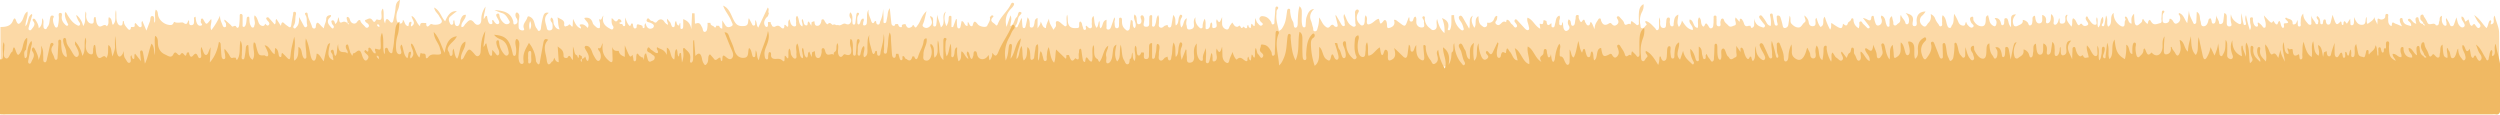 <svg id="Layer_1" data-name="Layer 1" xmlns="http://www.w3.org/2000/svg" viewBox="0 0 1920.12 88.06"><defs><style>.cls-1{fill:#fcd9a6;}.cls-2{fill:#f0b963;}</style></defs><title>yellow-grass</title><path class="cls-1" d="M0.35,1099.68v-30.61c3.94,0,7.86-.54,9.5-4.62,1.45-3.62,2.08-1.34,2.69.13,1.31,3.15,2.37,2.24,4,.18,1.84-2.31,1.57-5.82,4.6-7.55,0.54,3.93-1.72,7.44-1.58,11.27,2.66-2.66,1.28-7.26,4.84-9.39,0.76,0.87.09,1.7-.11,2.47-0.69,2.6-1.56,5.15-2.21,7.76-0.18.73-.46,1.87,0.68,2.24,0.83,0.27,1.32-.48,1.77-1.07,1.36-1.78,3-3.49,1-5.87-0.49-.57-0.82-1.4.1-1.86a1.28,1.28,0,0,1,1.53.77c1.27,1.89,2.5,3.81,2.56,6.47,2.94-2.13,2.4-5,2.76-7.65l0,0c1.52,1.72.65,3.8,0.86,5.72,0.11,1,0,2.09,1.14,2.52,1.48,0.54,1.4-.95,2-1.6,1.65-1.81,1.41-4.15,1.89-6.29,0.25-1.12.44-2.54,1.81-2.41,2.1,0.21.62,1.7,0.53,2.56a10.63,10.63,0,0,0,1.22,5.38c0.29,0.69.66,1.4,1.61,1.22,0.77-.14.8-0.83,1-1.42a27.55,27.55,0,0,0,.68-6.28c0.06-1.23-.76-3.38,1-3.47,2-.1,1.2,2.11,1.17,3.26-0.05,2.49,1.14,4.24,2.79,5.84,0.56,0.54,1.22,1.09,1.92.5s0-1.25-.29-1.9c-1.17-2.61-2.43-5.23-1.82-8.23a1.25,1.25,0,0,1,1.22,1c2,3.38,4.06,6.79,7.72,8.77,0.81,0.44,1.58,1,2.31.1a1.55,1.55,0,0,0-.17-2,19,19,0,0,1-2.52-5.35l0.31-.31a15.07,15.07,0,0,1,5,8.41c2.68-3.72.78-7.62,2-11.21,0.78,1.68.09,3.2,0.37,4.62,0.44,2.31,1.72,4.57,4,4.7,2.56,0.14,1.44-2.58,1.91-4.07a1,1,0,0,1,1.2-1c0.67,2.13.27,4.73,2.15,6.67,2.16,2.23,4.57-2.48,6.51.47,2.23-1.9.74-4.68,1.6-7,2.78,1.11,1.85,4.08,3.08,5.91,3.26-3.07,1.09-7.32,2.39-11.35,0.6,3.24-.1,6,0.72,8.67,0.5,1.65,1.36,3.33,3.06,3.19,1.55-.13,1.3-2.1,1.53-3.4l0.82,0.05c-0.2,2.45,1.51,4.08,2.82,5.68,1.46,1.76,2.48.89,2.57-1.2l2.18-.06c1.52-.51-0.11-2.32,1.29-3,1.23,1.12,2.69,3.36,3.72,3.18,2.23-.39-0.06-3.22,1.53-4.78l3.15,7.4c1-2.73,1.87-4.89,2.68-7.05,0.57-1.5-.07-4.32,2-4.12,1.76,0.17,1.05,3,1.4,4.59a1.49,1.49,0,0,0,.4.47c0.77-3.23-.64-6.61.73-10,1.56,1.09,1.49,2.5,1.67,3.8,0.61,4.56,5.53,8.28,10,8,2-.11,2-2.7,2.64-2.34,2.41,1.36,5.78-.17,6.86.63,3.46,2.57,2.94-1.2,4.2-1.91,0.62,1.31-.47,3.88,1.94,3.76s2-2.34,2.09-4.1c0-.81-0.59-2.05,1.15-2.35a27.77,27.77,0,0,0,.44,3.31c0.48,1.88,1.41,4,3.58,3.5,2.44-.58-0.58-2.06,0-3.26,0.32-.69-0.39-1.86.82-2.16,0.7-.17,1,0.55,1.3,1.09,2.13,3.74,2.13,3.74,4.83.43,0.29-.36.61-0.71,1-1.23,0.8,2.87-1.32,5.6.11,8.58a50.83,50.83,0,0,0,6.76-11.28c-0.36,2.82,1,5.1,1.88,7.51,0.28,0.81.86,1.76,1.84,1.51,1.37-.34.72-1.6,0.78-2.52,0.08-1.22-1.93-1.81-1-3.3,1.49,1.31,3,2.63,4.51,4,0.75,0.66,1.2,2.18,2.61.87h1.35c1.45,2.67,2.4,1.1,2.68-.53a60.52,60.52,0,0,0,.4-7.05c0-.72,0-1.67,1-1.66a1.41,1.41,0,0,1,1.23,1.6c0,2.24,0,4.47,0,6.71,0,0.57-.23,1.38.51,1.61s1.34-.34,1.67-1.08c0.78-1.75.74-3.63,1-5.48a1.21,1.21,0,0,1,1.15-1.23c0.83,0,.84.8,0.86,1.39,0.07,1.87.06,3.74,1,5.44,0.41,0.74.71,1.71,1.85,1.48,1-.19.77-1.12,1.05-1.77,1.06-2.46-.89-5,0.15-7.55,1.66,1.3,2.17,3.09,2.77,4.83s1.53,3.26,3.71,3.28a1.63,1.63,0,0,0,1.47-1.68c0.92,0.45,1.63,2.09,2.8,1.06s0.25-2.22-.62-3.17a5.46,5.46,0,0,1-.72-0.84c-0.3-.51-0.82-1.12-0.31-1.66a1.26,1.26,0,0,1,1.94.26c1.46,1.59,2.87,3.23,4.3,4.85,1.53-1.14.13-3,1.39-4.16l3.49,5.33c0.35-2.65,1-3.73,2.92-1.57a20.78,20.78,0,0,0,2.37,1.76c1.47,1.25,2.32,1.24,2.62-.94,0.37-2.7.89-5.37,1.39-8,0.16-.87-0.23-2.31,1.34-2.08,1.13,0.17,1,1.43.82,2.17-0.74,2.73,0,5.72-1.57,8.29-0.46.74-.77,1.72,0.3,2.22,0.88,0.41,1.2-.5,1.73-1,1.93-1.84,2-4.26,2-7.69,1.51,2.8,2.53,4.71,3.57,6.62,0.36,0.66.74,1.43,1.64,1.21a1.44,1.44,0,0,0,1-1.76c-0.7-2.39.21-5-1.11-7.27-0.45-.78-1.08-1.68.13-2.11s1.34,0.78,1.44,1.6c0.4,3.25,2.34,5.94,3.21,9a1.8,1.8,0,0,0,1.43,1.54,1.32,1.32,0,0,0,1.51-1.3c0.42-5,2.15-3,4-.8a24.48,24.48,0,0,0,2.24,2c0.16-2.74,1.76-4.68,1.78-7.24,0-2,1.52-3,3.59-2.91l0.12,0.12c0,1.42-1.47,1.93-2,3-1.29,2.62.44,4.41,2,6.17,0.46,0.52,1.18,1.41,1.79.61,1.25-1.67-1.13-2.45-1.25-3.88-0.06-.68-0.74-1.48.18-1.94a1.31,1.31,0,0,1,1.81.8c0.3,0.64.49,1.32,0.75,2,1.59-1.79,1.59-1.79,2.22-5.25,1.15,1.24.15,5.06,3,3.78,2.09-1,2.86.11,4.19,0.58,0.12,0.44.11,1,.75,1a0.33,0.33,0,0,0,.23-0.23c0-.65-0.62-0.59-1-0.76,0.28-1.57-1.24-3-.43-4.63,1.92,0,2,1.56,2.43,2.73,1,2.43,3.72,3.22,5.17,1.27,0.72-1,1.2-1.79,2.52-1.59,0.47,2.34,2.5,3.52,3.88,5.19a1.49,1.49,0,0,0,2.26.33c0.93-.79.65-1.76-0.05-2.59s-2.53-1.22-2.31-3c1.89-.23,3.73-2.62,5.7.24,1.22,1.77,1.54,1.6,2.72-.2,0.51-.78,1-0.37,1.58-0.22,2.42,0.64,2.64-.76,2.67-2.67s-0.78-4,1-5.94c1.36,3.76-.36,7.63,1.71,11.39,0.44-3.33,1.2-4.64,3.58-1.55,0.9,1.17,2.18,1.73,2.72-.71a75,75,0,0,0,1.6-8.63c0.25-2.41.15-5.46,3.54-7.21-0.5,2.9-.53,5.26-1.54,7.61a13,13,0,0,0-1,8c0.33,1.51,1.18,2.62,2.7,2.62s2-1.2,2-2.61l0.17-.16c1.52,1.38,1.2,4.34,4,4.8,0.73-1.23-.07-3.36,2.21-3.39,0.93,1.15-.94,2.38.21,3.56,4.1-2.54.36-5.23,0.14-7.81l0.21-.17c3.2,1.6,3.42,5.58,6.36,7.83-0.26-2.85,1.53-2.63,3.31-2.45l1.35,0c-0.06,2.27.59,3.87,2.7,1.51,1.18-1.31,1.83-.42,2.81-0.3,2.15,0.26,4.78,0,6-1.31,1.46-1.61-.68-3.44-1.56-5.19-1-2.1-3.43-3.43-3.83-6.61,4.73,2.45,5.29,7.51,8.44,10.55,2-4.9,4.58-8.26,9-7.72a64.51,64.51,0,0,0-5.25,4.24c-1.44,1.42-.95,3.22-0.17,4.87,0.32,0.68.8,1.51,1.62,1.27,1.68-.48.74-2.13,1.2-3.18a1.44,1.44,0,0,1,.59-0.28c0.32,1.83.23,4.44,2.31,4.51,1.39,0,2.14-2.34,2.31-4.11a3.38,3.38,0,0,1,.29-1.08c0.79-1.71,1.45-3.61,4-3.51,0.05,3.75-4.13,5.69-3.37,9.42,1.88,0.19,2.12-1.49,3-2.37,1.94-1.85,3.65-4.91,6.68-1.06,0.71,0.9,2,2.16,3.54,1.59,1.83-.68,2-2.61,2-4.1,0-3.38,1-6.29,3.2-9.78-0.16,3.71-1.53,6.45-1.31,9.51,1.07-.7.8-2.36,2.48-2.37a31.77,31.77,0,0,0,.68,3.57c0.4,1.31,1,3,2.55,2.78,1.77-.26.48-2,0.81-3.1l0.71,0c1,1.52,2.43,3.81,4,2.93s0.08-3-.74-4.52c-0.52-1-1.64-2.64-.19-3.28,1.87-.83,1.67,1.41,1.93,2.34a10,10,0,0,0,3.61,5.05,3,3,0,0,0,3.51.13,1.4,1.4,0,0,0,.32-2c-1.55-2.46-2.68-5.28-6-6.15a39.57,39.57,0,0,1-5.46-2.28c6.23,0.66,12.5,1.27,14.44,8.83,0.19,0.73-.26,3.13,2,2,1.56-.76,1.37-2.25,1-3.59-0.18-.69-0.82-1.25-1.05-1.93-0.78-2.3.32-4.18,1.64-3,1.66,1.45,1,3.37.75,5.23a28.43,28.43,0,0,0-.16,5.93c0.14,1.59,1.56,2.18,3,2.25,0.64,0,1.55-.3,1.09-1.38-1.51-3.51,1.76-5.64,2.53-8.49,0.3-1.13,1-1.27,2.61-.28,3.54,2.19,2.43,6.38,4.82,8.86,0.54,0.56.43,1.83,1.67,1.59,1-.2,1.23-1.08,1.37-2a56.21,56.21,0,0,1,1.53-8.38c0.52-1.58.88-4.3,4.49-3.42-5,3.77-2.06,8.05-1.41,12.11a1.9,1.9,0,0,0,2.38,1.3,2,2,0,0,0,1.93-2c0-1.47.25-3-.77-4.29-0.86-1.11-1.26-2.28-.07-3.54,2.18,1.51,1.11,3.89,2,5.56s1.77,3.41,4.27,3.53c-1.3-3-1.08-5.89-1.57-9.26,2.53,1.72,5.78,2,5,5.79,0.49,2.42,2,.48,3,0.72,1.65-2.81,2.18,1.18,3.57.52l0.27-5.81c1.67,3.06,2.51,6.24,6.12,7.42,0.21-1.35-.86-1.91-1.09-2.8l0.12-.12c2.73-1.07,4.47.68,6.15,2.44,2-3.7-1.64-5.09-2.6-7.5l0.27-.24c3.23-.5,5.24.63,6.2,4,0.37,1.27,1.79,2.29,2.88,3.27a2.67,2.67,0,0,0,2,.64c0.89-.18.58-1.19,0.69-1.88,0.27-1.77-.46-3.39-0.77-5.07l0,0c2.36,1.5,1.89-1.34,3.42-2.71-1.52,5.64,1.35,8.14,5.09,10.12,0.67,0.35,1.39.87,2,.33a1.8,1.8,0,0,0,.27-2.39c-1.38-1.88-1.13-4-1.06-6,1.71,0.26,2.83,4.8,5.15.72a1.9,1.9,0,0,1,2.29,2.23,13.06,13.06,0,0,0-1.54.43c0.22,1.33,1.36.9,2.2,1.08,0.5,0.61.57,1.88,1.7,1.55,0.85-.25.54-1.26,0.56-2,0-1.54,0-3.08,0-4.62,1,2.38,1.54,4.86,3.55,6.56,1.15-.18.52-2,1.87-2,0.85,0.62.51,1.6,0.79,2.37s0.41,1.49,1.35,1.5a1.27,1.27,0,0,0,1.28-1.48c0.1-3,2-1,3.13-1.17l1.3,0.71c0.25,0.62,0,1.86.9,1.68,1.27-.26.54-1.61,0.75-2.47l0.7-1.45c0.46,1.25.59,2.65,1.73,3.6a2.82,2.82,0,0,0,3.08.59,2.15,2.15,0,0,0,1.65-1.81c0-1.27-1.12-1.74-2.11-2.31-1.31-.76-4.45-0.56-3.23-2.87s2.2,1.34,3.75,1.22c1.36-.1,2.43,2.6,4.06.46s4-2.17,5.35-.15a6.76,6.76,0,0,0,2.94,2.68l0.2,0.14-0.24-.1c0.42-1.54-1.32-2.92-.3-4.74a10.26,10.26,0,0,0,1.57,2.2c1.51,1.2,1.18,4.43,3,4.27s0.42-3.39,2-4.72c0.61,1.25.42,3.15,2.13,3.49,0.77,0.16-.13-1.64,1.25-1.78a16.47,16.47,0,0,0,0,2.29c0.11,0.78-.35,2.09.85,2.12s1.26-1.32,1.29-2.27c0.06-1.68,0-3.36,0-5.25,3.88,1.35,5.72,3.93,6.24,7.83l0.59-12.38,1.91,0.07c0.08,2.21.13,4.43,0.26,6.63,0,0.55-.34,1.63,1.06,1.11,2.89-1.06,3.45,1.37,4.47,3.1,0.7,1.19.47,3.63,2.14,3.38,1.86-.28,1.75-2.66,2-4.3a13.3,13.3,0,0,0,0-2.58l2.27,0,0,0c-0.07,1.59,1.08,2.06,2.28,2.49,0.92,1.07,1.78,1.81,2.19-.34a3.1,3.1,0,0,1,.72.05l1.51,0.07a2.56,2.56,0,0,0,2.36,2.12V1064l2.35,3.69c1.2,1.88,2.89,1.76,4.54.89,2-1,.78-2.18.25-3.65-1.61-4.41-5-7.82-6.46-12.27l0,0c4.65,2,5.89,6.72,7.87,10.65,2.08,4.12,3.68,5.39,8.3,5,4-.3,2.53-3.81,3.63-6l2.22,4.26c0.34,0.65.58,1.5,1.5,1.42,1.24-.1,1.05-1.17,1.11-2s0-1.49,0-2.23l0,0c1.58,1.45.7,4,2.36,5.78l7.27-15.41c1.57,1.44-.21,3.14.91,4.33l-0.82,2.36a7.43,7.43,0,0,0-2.56,3.53,4.24,4.24,0,0,0,.67,4.21,1.54,1.54,0,0,0,1.27.5c1.28-1,.41-2.51.76-3.76h2c0.14,0.75,0,1.62.83,2.08,0.17,1.4,1.15,1.61,2.31,1.57,1.6-1,2.89-1.37,4.61.29,2,1.89,3,.77,2.76-1.71l0.07-.07c1.27-.32,1.46,1.64,2.71,1.36,0.74-1.72-.62-3.86,1.3-5.67a23.65,23.65,0,0,0,.82,3.18c0.57,1.34,1.77,2.45,3.12,2.27,1.74-.24.8-2,1-3.08,0.31-1.63-.85-3.53.77-5.08,2,2.51.68,6.4,4,8.22,0.89-2.1-1.11-3.84-.06-5.72,1.58,1.37.44,4.64,3.13,4.93,1.78,0.19.28-2.59,2-3l1.83,3.31,0.28-2.86,2.07-.73c0.31,1.52.14,3.63,2.33,3.57,1.7,0,2.64-1.58,3-3.28,0.13-.71,0-1.59,1-1.7s1.22,0.69,1.58,1.33c0.6,1.08,1.87,2.94,2.38,2.38,2-2.12,2.72.34,4,.63,1.24-1.27,2.55.84,3.8-.07,2.21,1.37,3.8-1.75,6-.79,1.29,0.57,2.58.78,3.6-.7a3.09,3.09,0,0,0-.05-3.77,3.89,3.89,0,0,1,.07-4.41c2.26,2.51,1.25,5.24,1.57,7.68,0.1,0.74,0,1.65,1,1.76s1.16-.77,1.26-1.51c0.26-2,.46-3.94.71-5.9,0.12-.91.48-2,1.54-1.6,0.89,0.3.48,1.22,0,1.86-1.33,1.78-.67,3.83-0.77,5.77a1.48,1.48,0,0,0,.62,1.18c0.72,0.35,1.12-.28,1.39-0.84,0.64-1.36.59-3.22,2.57-3.63,1,1.25-.09,2.26-0.08,3.32,0,0.78-.49,2,0.87,2a1.83,1.83,0,0,0,1.85-1.55c0.15-1,.12-2,0.18-3,0.17-2.55-.43-5.24,1.35-7.6-0.78,3.23,1.09,5.81,1.88,8.61,0.5,1.78,1.66,2.83,2.82.23l0.87-.07c0.32,1,.1,2.53,1.5,2.7,1.6,0.19,1.32-1.49,1.78-2.4a23.5,23.5,0,0,0,2.17-9.7c0.33,3.14.32,6.22,0.35,9.31,0,0.67-.23,1.65.87,1.69a1.34,1.34,0,0,0,1.29-1.16c0.29-1.33.55-2.67,0.8-4,0.36-1.92.2-4,1.85-6.32,0.44,4.27.8,7.81,1.19,11.34,0.11,1,.41,2,1.61,2.22,1,0.15,1.26-.58,1.43-1.36l2.1,0c0.31,1.24.84,2.43,2.28,2.44,1.09,0,.54-1.09.7-1.7a4.39,4.39,0,0,1,2.8-.66c1,3.1,2.56,3.64,5,1.79,0.47-.35.49-2.17,1.55-0.39,1.35,2.26,1.79.66,2.71-.52,2.44-3.11,2.92-7.44,6.85-10.87-0.89,3.59-1.35,6.26-2.25,8.77-0.48,1.33-1.51,2.45.13,3.49s3.13,0.78,4.69-.59c3-2.63.9-5.11,0.09-7.66l0.15-.15c3.28,0.79,1.9,3.52,2.28,5.51,0.17,0.9-.38,2.29,1,2.41s1.38-1.36,1.5-2.22c0.32-2.27.38-4.58,0.55-6.88,0.65,3.35,2.12,6.3,2.88,9.77,4.42-3.26-.23-9.16,3.83-12.1-1.58,3.64-1.34,7.1.38,11.23a11.2,11.2,0,0,0,1.77-6.2c0.07-.83.16-1.94,1.37-1.78,1,0.13.75,1.15,0.77,1.84,0,2.26,0,4.51,0,6.77H732l2.22-6,0.69-.05c0,1.58,0,3.17.15,4.74,0.1,0.9.14,2.22,1.29,2.35s1.33-1.13,1.52-2.06c0.24-1.19.47-2.37,0.71-3.56,2.36,0.22,1.89,3.84,4.51,3.76l0.28,0.13-0.28-.12,0.24-3.14c1.36,1.1,1.07,3,2.74,3.31,0.89,0.17,1-.65,1.15-1.15,1-3.84,2.3-2.14,3.77-.29s6.56,2.75,7.25,1.06c0.85-2.08,2.66-4,2-6.54l0.76-.75,0.76-.73c0.76,0.16,1.77.49,0.92,1.35-3.4,3.46.8,4.33,2.05,6.1,0.6,0.84,1.29.2,1.59-.62,2.16-5.93,7.49-9.77,10.12-15.39,0.34-.72,1-1.33,1.76-0.94,1.11,0.55.61,1.5,0.18,2.22a10.94,10.94,0,0,1-1.64,2c-3.93,4-5.1,8.7-3.67,14.2l3.07-8.86c1.37,3.14-.15,5.61-0.12,8.3,3.21-1.41,2.71-5.08,4.88-6.95,1.31-1.12.65-5.06,3.21-3.75,1.68,0.86-1.79,2.61-2,4.4-0.59,2-.62,4.1-2,5.81a0.84,0.84,0,0,0,.07,1.29,1,1,0,0,0,1.44-.6c0.88-1.85,1.69-3.72,2.53-5.59,0.14-.25,0-0.86.63-0.45a0.52,0.52,0,0,1,.09.34c0.13,1.73.19,3.46,0.42,5.18,0.09,0.67.14,1.69,1,1.8,1.15,0.15,1.32-1,1.52-1.76,0.52-2,.91-4.12,1.41-6.5,1.51,1.66,1.52,3.27,1.7,4.85,0.12,1.12-.51,2.89,1.24,3s1.95-1.68,2.26-2.95c0.39-1.61,0-3.56,2.48-4.38v7.94c1-1.62,2.3-2.95,2.37-5.17,1.37,2,1.3,4.54,4.09,5,0-2.56,1.2-4.55,2.33-7.37,0,3.85,2.12,6,3.39,8.7,0.67-1,1.16-1.66,1.66-2.36,1-1.36-.86-4.12,1.3-4.33,1.4-.14,3,1.85,4.52,2.89,0.1,0.07.18,0.17,0.28,0.24,0.58,0.41,1.11,1.19,1.92.66s0.46-1.33.5-2.05c0.12-2.08-.5-4.19.36-6.74,0.73,2.56.17,4.78,0.85,6.93,1.2,3.83,4.42,3.46,7,3.37,2.1-.08,1.08-2.61,1.46-4a1,1,0,0,1,.87-1c1.45,0.93,1.18,2.63,1.78,3.95,0.43,0.94.3,2.71,1.72,2.45s0.44-1.89.67-2.89l0.34-.33c1.19,0.77,2.2,2.64,3.71,1.79,1.19-.67.33-2.53,0.53-3.84,0.26-1.68-.66-3.66,1.35-5.4,0.87,3.17.24,6.4,2.36,9.11,1.5-1.58,1.11-3.58,2-5.27,0.84,1.92-.35,3.93,1,5.64,2.21-1.81,1.06-5.61,4.62-6.57,0,1.75-.07,3.23,0,4.71,0.07,1-.54,2.54,1,2.8s2.12-1.05,2.55-2.26c0.8-2.25,1.53-4.53,2.4-7.09,1.11,1.53,0,2.54.15,3.6,0.29,1.76-.11,4.69,1.71,4.74,2.36,0.07,1.59-2.78,1.81-4.51,0-.37,0-0.75,0-1.12,0.15-.9-0.44-2.41.89-2.47,1.54-.07,1.32,1.54,1.34,2.58,0,2.31.35,4.42,2.25,6.06,0.76,0.66,1.34,1.59,2.49,1.19a2.23,2.23,0,0,0,1.26-2.12c0.26-2,.52-3.93.79-5.9l0,0c1.88,0.24,1.38,1.75,1.52,2.89,0.15,1.3.14,2.65,1.52,3.33,2.43-3.55-1.92-6.79-.18-10.48,1.93,1.41,1.47,3.26,1.74,4.88,0.19,1.13.06,2.87,1.88,2.54,1.35-.24,1.83-1.58,1.65-3-0.08-.6-0.41-1.17-0.53-1.78s-0.31-1.58.59-1.91c1.11-.4,1.57.46,1.89,1.29,0.55,1.47.17,2.92-.09,4.39s-0.49,2.86,1.63,3,2.58-1,2.53-2.76c0-1.61,0-3.23.13-4.84a1.29,1.29,0,0,1,1.49-1.3c0.86,0.1.62,0.93,0.63,1.48,0,1.61-.09,3.24,0,4.84,0.07,0.87-.55,2.33.76,2.51s1.48-1.38,1.85-2.37c0.74-2,.31-4.34,2-6.51,1.05,2.11.5,3.95,0.61,5.72,0.07,1.28-.73,2.91.79,3.73s2.53-.48,3.62-1.26l2.2-.67c0.19,0.87.41,1.91,1.42,2,1.28,0,1.45-1.14,1.63-2.12,0.42-2.34.81-4.69,1.29-7.51,2.6,2.67,1.12,5.64,2,8.1,2.48-1.62,1.62-4.51,2.59-6.67,0.35-.78.61-2,1.68-1.49s0.59,1.48.13,2.26c-1.4,2.38-1.12,4.77-.32,7.44,2.43-1.8,1.29-5.43,4.34-7.13-0.19,2.22-.72,3.83-0.19,5.39,0.46,1.34-.12,3.63,2.54,3.24,2-.3,3.39-1.09,3.17-3.63-0.17-1.89-.46-4,1.2-5.71a8.17,8.17,0,0,0,2.59,7.48c0.55,0.52,1,1.18,1.85,1,1.19-.21,1-1.27,1-2.09a12.82,12.82,0,0,1,1.62-5.3c1,2.43.57,4.27,0.68,6,0.05,0.78-.37,2,0.89,2.07a2.57,2.57,0,0,0,2.07-1.36c0.85-1.13.14-2.94,1.46-3.85,1.59,1.28-.45,4.56,1.91,4.31,4.29-.47.62-4.42,2.36-6.74,2.14,4.46,2.71.87,4-1.64,0,2.5-.08,4,0,5.47a4.37,4.37,0,0,0,3,3.88c2.08,0.74,2.21-1.34,2.91-2.57,0.52-.9,1.2-1.71,1.87-2.65,1.21,1.51,1.76,3.57,4.1,3.26l1.47-.89c1,0.25,1,3.27,2.84,1l0.25-.24c0.74,0.37,1.09,1.5,2.09,1.27s0.61-1.17.71-1.85l0.73-.74c0.35,1,.31,2.26,2,2.4l0.46-3.19c1.27,0,1,1.92,2.54,1.55l0.49-6c0.76,1.8.95,3,1.66,3.74,1,0.93,2,3,3.56,1.75s-0.7-2-1.23-2.91-1.26-1.75-.51-3,1.85-1.08,2.94-.93c2.69,0.36,4.36,2.12,5.71,4.3,0.46,0.74.26,2.34,1.75,1.85,1.18-.38.76-1.69,0.84-2.63,0.26-3.09.47-6.18,0.7-9.26,0.06-.75.08-1.56,1-1.74a1.15,1.15,0,0,1,1,.39,1.27,1.27,0,0,1-.31,1.66c-1.12,1.13-.68,2.56-0.84,3.88-0.54,4.38,1.05,8.42,1.82,12.7,1.91-.57,2.63-2,3.5-3.57,1.93-3.46,2.18-7.25,2.75-11,0.14-1,.2-2.33,1.38-2.36,1.49,0,.94,1.43,1.06,2.31,0.33,2.57.65,5.11,2.07,7.41,1,1.58.26,5.14,2.21,4.8s1.45-3.78,1.58-5.91c0.21-3.39.22-6.79,1.33-10.53,2,1.69,1.72,3.57,1.76,5.34,0.07,3.09-.4,6.21.35,9.27,0.2,0.81.56,1.78,1.72,1.55,1-.2.79-1.11,0.87-1.81,0.24-2.09.1-4.31,0.79-6.24,0.95-2.67,2-5.63,5.74-6.06-2.83,2.61-3.81,5.77-2.42,9.08,0.74,1.76.94,3.55,1.56,5.27,0.36,1-.32,2.89,1.62,2.81,1.57-.06,1.64-1.67,2-2.78a23.14,23.14,0,0,0,1-7.79c1.78,2,2.4,4.66,4.38,6.42,1.33,1.18,2.55,2.19,4.06.42,1.1-1.28,2-2,3.37-.17a2.17,2.17,0,0,0,2,.44c0.72-.31.52-1.34,0.37-2-0.44-2.06-1-4.09-1.5-6.13l0.13-1.1c1.37,2.34,2.77,4.66,4.09,7,0.52,0.92,1.25,1.93,2.19,1.7,1.35-.34.45-1.63,0.54-2.54,0.19-2.09-1.47-4.11-.31-6.69,1.8,3.32,2.3,6.92,5.48,8.85,0.87,0.53,1.68,1.22,2.71.7,1.27-.64.42-1.7,0.38-2.63-0.12-2.6-.2-5.2-0.24-7.8a2.48,2.48,0,0,1,1.25-2.52,1.41,1.41,0,0,1,1.32.23c0.79,1,0,1.73-.41,2.64a6.55,6.55,0,0,0,1.14,7.85c0.69,0.73,1.31,1.67,2.43,1.41,1.32-.31,1.44-1.57,1.65-2.66,0.31-1.57-.23-3.32.76-5.09,1.44,1.63,1,3.18.92,4.57-0.06,2.75,1,2.81,3.16,1.8s3.69-3.22,5.87-3.7c1.29,1.05.22,6.47,3.81,1.61,0.84-1.14,1.86-.63,2.24.51a11.82,11.82,0,0,1,.45,3.28c0.06,1.78.71,2,2.36,1.42,3.06-1.05,3.91-3.05,2.95-6,1.4-.27,2,0.52,2.82,1.1,6.29,4.62,5.44,5.14,8.4-2.68a1.72,1.72,0,0,1,.42-0.45c0.66,1-.29,2.95,1.23,3.26,2.71,0.56,1.38-3.49,3.74-3.7,0.95,1.37.45,2.91,0.57,4.34a4,4,0,0,0,4.51,3.94c2.62-.23,1.1-2.74,1.36-4.24,0.18-1-.48-1.87-1-2.72a1,1,0,0,1,.39-1.55,0.93,0.93,0,0,1,1.29.93,8.83,8.83,0,0,0,3.78,8.07c1.11,0.87,1.78,1.92,3.37,1.42s2-1.65,2-3.17c0-1.68-.5-3.4.28-5.19,1,4,2.09,7.69,5.59,10.78a22.6,22.6,0,0,0-1.88-11.52c3.86,1.43,5.44,3.69,4.82,7.33-0.11.66-.78,1.61,0.18,1.93,1.12,0.38,1.38-.7,1.65-1.54,1-3.28.37-6.67,0.68-10l2,0a14.19,14.19,0,0,0,4.77,10.87c0.59,0.52,1.47,1.25,2.3.59,0.68-.53.15-1.38,0-2.08a13.65,13.65,0,0,0-2.36-5c-0.82-1-1.68-2.91-.49-3.69,1.37-.89,2.26.83,2.93,2,1.35,2.39,2.72,4.78,4.39,7.69,1.27-3.63-.9-7.79,2.87-10-1.81,3.39-.63,6.31,1.08,9.34,2.21-2.62-.45-6.79,3.16-8.92,0.29,2.74,0,5.46,2.51,7.25,0.91,0.66,1.63,1.57,2.93,1.09,1.59-.58,1.3-1.9,1.26-3.13l0.26-.23a4.17,4.17,0,0,0,5-2.65c0.49-1.06.8-2.37,2.3-2.55l0.23,0.22c-0.08,1.33,0,2.64-1,3.81-1.18,1.46.27,2.6,1.13,2.92,2.58,1,3.5-4.16,6.63-2.06l0.39-1.7,0.21-.21c2.26,0.14,2.46,2.6,4,3.58,1.16,0.72,1.82,3.22,3.34,2.12,1.29-.93-0.22-2.59-1.07-3.78a1.45,1.45,0,0,1,0-2c0.76-.63,1.37.09,1.87,0.62,1.86,2,3.67,4,5.53,6,0.77,0.82,1.85,1.82,2.85,1.31,1.16-.59.42-2,0.26-3-0.32-2.08-1.6-4.06-.92-6.45,4.42,1.61,5.59,6.5,9.85,8.49l-0.52-3.66,0.28-.23c3.19,1.38,2.2-1.57,2.89-2.78l2.08,0.72c0.31,2.53.8,4.69,3.63,1.66,0.62,1.16-.48,3.1,1.26,3.24,1.58,0.13,1.38-1.78,1.75-2.86,0.77-2.2.3-5,3.26-6.15,1.17,1.7-.31,3.21-0.06,4.75,0.15,0.92-.43,2.25.8,2.62,1.84,0.54.85-1.83,2-2.28a37.76,37.76,0,0,0,.3,3.79c0.27,1.55,1.16,3.34,2.76,2.77,1.14-.41,2.9-1.92,1.37-4.13a4.47,4.47,0,0,1,0-4.65,8.35,8.35,0,0,1,1,.8c1.12,1.25.28,4.42,2.22,4.11s1.4-3.35,2.08-5.14a2,2,0,0,0,0-.37c0.18-1-.25-2.62,1.25-2.75,1.88-.16.86,1.6,1.19,2.47,0.49,1.28,1.44,3.9,2.37,2.55,2.29-3.32,2.17.2,2.65,0.71,0.72,0.76.88,2.24,2.19,2.27,1.68,0,1.18-1.9,2-2.69,1.4,1.16,1.59,3,2.94,5.56,0-3.41,1.32-5.06,2.43-6.81,0.4-.63.74-1.45,1.56-1.42,1,0,.74,1.08,1,1.72,1,2.83,2.7,4.19,5.64,2.36,0.82-.51,1.6-0.92,2.3-0.09,1.19,1.4,2.39,2.16,4.11.83s1.48-2.81.47-4.46c-0.34-.55-0.86-1.45.1-1.91,0.76-.37,1.4.16,1.89,0.79,1.06,1.36,2.7,2.56,3.09,4.08,0.92,3.52,3.17-.19,4.71,1.11,0.78,0.66.19-1.86,1.19-2.43,0.92,0.69,1.79,1.36,2.68,2,0.66,0.49,1.19,1.52,2.17,1.05s0.62-1.53.63-2.35c0.05-2.36-.13-4.74.07-7.08,0.22-2.54.71-5.08,3.54-6.57a9.88,9.88,0,0,1-1.18,6,14.31,14.31,0,0,0-1.24,9.71c0.25,1-.08,2.66,1.33,2.78s2.14-1.51,3.15-2.36c1.25-1.05-1.64-1.84-.38-3.24,3.14,0.86,5,3.4,7.2,5.52,0.58,0.56.75,1.85,1.83,1.52s1.16-1.55,1.19-2.5c0.08-2.43,0-4.86,0-7.3a6.59,6.59,0,0,1,.84,4c-0.07,2,.33,4.12,2.62,4.15s1.77-2.18,2-3.75-0.08-4.36,1.84-4.28,0.65,2.7,1,4.16c0.25,1.08.15,2.49,1.57,2.59,1.75,0.12,1.24-1.45,1.41-2.46,0.43-2.47.31-5.23,3.55-6.52-0.05,3.26-1.61,6.42.45,9.45a9.24,9.24,0,0,0,2.31-4.91c2.26,3.49,4.23,6.6,8.31,7.27,0.76-3.24-3.45-4.77-2.33-8.1,3.54,0.84,2.22,6,6.09,6.48,0.95-2.54-.67-5.55,1.1-8.1,2,1.58,1.18,3.9,2.05,5.65,0.72,1.45,1.47,2.2,2.32.27,1-2.35,1.7-.76,2.42.1s1.12,3,2.87,2.29c1.38-.52,1.22-2.29,1.4-3.6,0.15-1.1,0-2.24.13-3.35s-0.49-2.69,1.08-2.71,1,1.66,1.13,2.68c0.06,0.36,0,.75,0,1.12,0.25,1.61-.65,4.21,1.55,4.42,2.57,0.24,1.05-2.42,1.51-3.73,0.28-.81.29-1.9,1.2-2.15,1.16-.32,1.38.89,1.65,1.62,0.61,1.62,2.09,2.42,3.13,3.63,1.59,1.85,3.3.39,4.8,0s0.93-2,.72-3.2a3.67,3.67,0,0,1,.16-2.94l2.87,3.28c0.58-.69-0.21-2.09.77-2.29s1.47,1,2,1.84c1,1.65.79,4.89,4.28,3.57h1.43c0.25,0.67.33,1.82,1.2,1.57a2.46,2.46,0,0,0,1.66-2.26c0.06-1.7,0-3.4,0-5.11,0.51,3.49,2.16,5.66,5.43,6.65,0.91,0.28,1.94,1,2.66-.16,0.55-.87-0.09-1.57-0.7-2.27-1.05-1.21-2-2.56-2.93-3.84-0.57-.74-1-1.62-0.22-2.32s1.56-.06,2.1.68a41.09,41.09,0,0,1,2.56,3.62c0.9,1.57,1.59,3.26,3.84,3.51a21.43,21.43,0,0,0-.46-7.56c-0.17-.69-0.31-1.64.62-1.89,1.28-.34,1.31.75,1.47,1.6a35.28,35.28,0,0,0,.85,4.38c0.41,1.28.19,3.62,2.21,3.2,1.22-.26.23-2.15,0.1-3.31a14.09,14.09,0,0,1-.17-2.23c0-.8-0.38-2,0.8-2.16a1.93,1.93,0,0,1,2,1.38,53,53,0,0,1,1.59,5.73c0.24,1.17.44,2.5,1.74,2.49a2.88,2.88,0,0,0,2.74-2.56c0.38-2.17.63-4.36,1-6.93,1.42,2.2-.19,4.55,1.48,6.28s3.31,2.86,5.47,2.79,2.73-2.64,4.35-3.76c2.12-1.48-.13-3.47.1-5.47,1.81,1.59,3,3.17,3.24,5.22s1.37,3.26,3.45,3,1.83-1.93,1.8-3.47c0-.89-0.38-1.91.66-2.93,0.92,2.6,1.5,5.23,3.17,7,3.81-1.55.8-5.66,3.27-7.84a48.77,48.77,0,0,0,4.11,9.89c1.35-2,.44-3.68,1-5.13,7.43,5.13,8.24,5.2,8.88.61,1.44,1,2.91,2.7,3.82-.59,0.25-.92,2.32-1.35,2.47-3a1.09,1.09,0,0,1,.87-0.57c0.81,0,.86.73,0.92,1.35a7.37,7.37,0,0,0,4.06,6.33c0.19-.93.31-1.52,0.43-2.1,0.23-1-.56-2.57.59-3.07,1.32-.58,1.61,1.17,2.38,1.85,1,0.9,1.95,1.88,2.91,2.83a1.22,1.22,0,0,0,1.65.33c0.69-.5.25-1.2-0.07-1.65-1.36-1.84-2.8-3.63-4.78-6.17a19.07,19.07,0,0,1,2.51.78c1.9,1,3.91,2.49,4-1.47a1.47,1.47,0,0,1,1-.9c0.87-.15.83,0.65,1,1.23a23.43,23.43,0,0,0,.77,3.26c0.5,1.35.87,3.34,2.79,2.9s2.8-2.19,2.44-4.37c-0.17-1-1.11-2-.18-3.24,3.16,1.23,2.73,4.41,3.7,6.79,0.34,0.83.6,1.86,1.61,1.77,1.32-.11.68-1.34,0.81-2.09,0.36-2-.7-4.38,1.89-6,0.36,1.62.61,3,1,4.26,0.27,1-.37,2.48,1.11,2.85,1.27,0.32,1.84-1.07,2.77-1.58,2.74-1.49.75-4.47,2.05-6.48,0.59,2.39,2.79,3.68,3.34,5.93a1.34,1.34,0,0,0,1.56,1.25,1.83,1.83,0,0,0,1.18-1.73c0.42-2.38-.15-4.53-2.48-6.89,3.85,1,6,2,5.64,5.65-0.14,1.49-1.11,4.34,1.1,4.4,2.58,0.07,1.62-2.81,1.67-4.5,0.13-4.29,2.44-6.66,6.86-6.75a12.51,12.51,0,0,1-2.82,3.41,4.77,4.77,0,0,0,.29,7.18c2.81,2.58,3.36-.55,4.72-1.83,1.89-1.78,2.23-4,1.79-6.76a6.11,6.11,0,0,1,3.17,2.9,14.86,14.86,0,0,0,2.52,4.5c0.71,0.73.81,2.46,2.29,1.89,1.31-.5.64-2,0.76-3,0.2-1.75-.46-3.61.48-5.43,2.68,2.18,2.5,5.27,3.51,7.86,0.37,1,.84,1.91,2,1.89s1-1.25,1.46-1.86c1.95-2.4,1.14-5.39,1.86-8.94a46.81,46.81,0,0,1,3,5.77c0.7,2,1.82,3.17,4,3.29,1.92-.06,1.19-2.14,2.21-2.89a6.43,6.43,0,0,0,.82,2c1.14,1.26,2.68,3.2,4.26,2.06,1.78-1.28-.69-2.35-1.26-3.53-0.73-1.5-1.56-3.61.1-4.32,2.22-.93,1.22,1.68,1.7,2.64,1.34,2.65,3.67,4.5,6.24,4.53,3,0,3.09-2.94,3.19-5.39,0-1.17,0-2.51,1.77-3.09,0.4,1.6.79,3.1,1.15,4.62a5.63,5.63,0,0,0,3.35,3.73c0.84,0.41,1.42-.32,1.66-1,0.57-1.76.53-3.43-1.08-4.72a3.48,3.48,0,0,1,.28-0.48c2.77-.12,3.93,1.58,4.53,4,0.17,0.67.26,1.65,1.28,1.49a1.65,1.65,0,0,0,1.16-1.7c0.06-.49,0-1,0.11-1.48,0.15-.88-0.36-2.22,1.23-2.21,1.26,0,1.44,1.09,1.75,2.07,0.41,1.31.33,2.84,2.19,4.87,0-2.84,0-4.63,0-6.43,0-2.05.7-3.51,3.9-3.37-2.74,2.66-3,5.43-1.85,8.21,0.45,1.07,1.82,1.17,3,.54,1.87-1,4.44-1.47,3.93-4.56h0a5.72,5.72,0,0,1,3.82,2c0.69,0.75.54,2.61,2.07,2.17s1.35-2.13,1.59-3.44-0.68-3.4,1.93-3.94c0.15,1,.25,1.94.46,2.87,0.38,1.69,1.26,3.26,3.13,3s2.07-1.87,2-3.48c-0.05-1,0-2-.06-3l0,0a3.89,3.89,0,0,1,3,4.43c-0.05.79-.26,2,1,2a2.45,2.45,0,0,0,2-1.43c1-1.71.49-3.73,0.93-5.67,1.89,1.45,2,3.24,2,5.12,0,1.08-.73,2.9.94,3.08,1,0.11,2-1.29,2.44-2.5a26.4,26.4,0,0,0,.64-2.6c1.24,1.32-.77,4.4,2.4,4.25,2.77-.13,2.55-2.44,2.44-4.48a2.11,2.11,0,0,1,1.3-2.41l0.39,0.36c-1.94,3.84,1,6,2.93,8.84,1.3-2.17.07-4.46,1.28-6.44,1.86,0.78,2.29,2.49,3.09,3.93,0.64,1.17,1.4,2.36,2.54.36l1.15-.06c1,2.23,3.15,1.89,4.37,1.07s0-2.34-.76-3.45-1-2.2,0-3.28c1.14,0.06.94,1.08,1.35,1.62,1.54,2,3.14,5.09,5.47,4.8,2.05-.25-0.21-3.67,1.14-5.75,1.21,2.5-.17,5.25,1,7.8,2.64-2.12.8-5.77,3.62-8.13,0.39,2.17.66,3.75-.45,5.31-0.46.64-.83,1.42,0.15,1.82s1.29-.46,1.44-1.21c0.4-2.07.74-4.15,1.25-7,1.86,3.25,0,6.35,1.65,8.65,4.07-2.5.52-7.8,4.21-10.59a10.48,10.48,0,0,0,2.7,7.74c1.17,1.32,3.27,3,4.56,2.72,1.91-.42.61-3.4,1.74-4.87,0.74-1-1.44-2.05.35-2.86,2.11,1.32,1.44,4.89,4.37,5.56l0.22,0.14-0.25-.1c0.19-2.39-.9-5.1,2-7.68a63.24,63.24,0,0,0,.39,6.45c0.39,2.31,1.51,3.51,3.73,1.47,1-.89,2.37-1.52,2.08-3.23l0.75-.75a13.32,13.32,0,0,0,3.24,3.86c1-.77,0-2.37,2-3.12,0.33,0.5.78,1.23,1.28,1.93,1.84,2.56,4.29,1.08,6.34.66s1.05-2.47,1.2-3.86c0.17-1.6.16-3.22,0.35-4.81a1.05,1.05,0,0,1,1.31-1,0.88,0.88,0,0,1,.21,1.52c-1.31,1.35-.92,3-1,4.59s-0.15,3.33,1.8,3.52,3.59-.84,3.51-3.27l0.75-.11a6.07,6.07,0,0,1,1.44,1.05c1,1.33,1.61,3.6,3.86,2.38s2.68-3.43,1.76-5.82c-0.23-.6-1.31-0.95-0.4-2,3.64,1.24,4,5.06,6.22,7.73l1.36-9.85c-0.06,3.44,1.63,6.22,3,9.1,0.29,0.63.52,1.57,1.45,1.42a1.62,1.62,0,0,0,1.12-1.74c0.19-2.44.26-4.89,0.39-7.64,3.07,1.8,2,4.85,2.86,7.13,0.59,1.51,0,4,2.39,4,2,0,3-1.9,3.54-3.81a5.66,5.66,0,0,1,.36-1.43,1.82,1.82,0,0,1,1.07-.82c0.63-.11.66,0.56,0.87,1,0.54,1.09.1,3.25,1.81,3s1.48-2.34,1.83-3.73a19,19,0,0,0,.31-2.71c0.22,1.83,1.31,3.24,1.92,4.82,0.31,0.82-.16,2.25,1.43,2a2.31,2.31,0,0,0,1.94-2c0.34-2.13.54-4.28,0.8-6.47,1.76,0.61,1.93,1.92,1.91,3.35s0,3,0,4.48,0.54,2.52,2.13,2.43c2-.11,1.55-1.53,1.23-2.74a16.12,16.12,0,0,1-.15-6.63c0.47,3.13,2.3,5.09,4.8,6.7,2.21,1.42,3.35,1.45,3.12-1.66-0.14-1.95,0-3.91,0-5.87,0.74,2.56.89,5.14,1.6,7.64,0.2,0.7.17,1.66,1.2,1.51s0.9-1.09.76-1.79c-0.4-1.93-.89-3.85.08-5.79a98.91,98.91,0,0,0,3,11.49c1.62-2.56.05-4.57,0.18-6.57,0.07-1.15-.66-3,0.84-3.23,2-.31,1.07,1.69,1.33,2.73a13.17,13.17,0,0,0,.52,2.14c0.52,1.16,1.39,2.55,2.66,2.21s0.33-1.89.45-2.9l0.32-.26a9.92,9.92,0,0,1,3.5,3.25,1.42,1.42,0,0,0,1.91.65,2.67,2.67,0,0,0,.43-1.67c0.25-2.47-1-4.74-1.41-7.66,5.84,6.46,5.84,6.46,7.22,4.16,1,1,1.31,2.62,2.84,2.84,1-.71.59-2.25,1.94-2.73,1.23,1.71.73,4.25,2.71,5.48,1.33-1,.53-2.17.63-3.2l0.56-.51c6.94,0.05-2.07-3.55,1.29-4.35,1.41,1.47,5.05.58,4.88,4.59,0,1.14,2,.66,2.67-0.22a8,8,0,0,0,.9-2.59,6.53,6.53,0,0,1,.37,2.23c0.12,1.13-.37,3,1.47,2.78,1.35-.15.65-1.85,0.76-2.86,0.24-2.2-.33-4.6,2-7-0.06,3.68,1.84,5.67,3.61,7.72a2,2,0,0,0,1.95.86c1-.27.62-1.21,0.63-1.89,0-1.83,0-3.67,0-5.5,0.26,2.52,2.18,4,3.15,6a1.26,1.26,0,0,0,1.4,1c0.94-.27.52-1.25,0.79-1.86,0.74-1.65-2.27-2.46-.86-4.43,1.85,1,2.25,2.65,2.38,4.42,0.05,0.71-.1,1.68.84,1.85,1.36,0.25,1.15-.95,1.32-1.73s0.17-2,1.29-1.93,0.76,1.34,1,2.1c0.3,1,.69,1.94,2,1.83,1.05-.09,1.38-1,1.6-1.81,0.45-1.72.85-3.45,1.41-5.72,2.85,8.43,2.85,8.43,6.21,5.11,1.35,0.42.05,2.56,1.73,2.77,0.94-.77-0.17-2.37,1.41-3l1.66,2,2.53-3.85c0.06,1.12.06,2,.16,2.77s-0.37,2.28,1.2,2.23c1.23,0,1.46-1.28,1.55-2.24,0.13-1.34,0-2.7,0-4.05,1.43,3.11,2.82,6.45,6.73,5.9,2.82-.4,1.83-3.87,2.73-6,0.88,1.76-.29,3.8,1,5.41,2.05-1.68,4.59-2.71,5.37-5.45l0,0c-0.13,2.21,1.6,3.78,2,5.85a14.92,14.92,0,0,0,.25-3.3c0-1.32.61-1.48,1.63-.84,1.47,0.91,4.07-.08,4.27-1.64,0.12-1,0-2.37,1.25-2.33,1.75,0.05.9,1.68,1,2.61,0.2,1.95-.35,4,1.09,5.72,0.41,0.47,1.7,1.65,1.75.19,0.11-3.45,1.83-1.3,2.83-1,1.68,0.55,3.28,1.35,4.91,2-0.52-1.64-1.44-2.67-1.57-4.07-0.08-.86-0.25-1.89.79-2.23,1.33-.44,1.27.69,1.44,1.53,0.72,3.57,3.63,3.78,6.4,4.56,0.35-2-.76-2.82-1.78-3.74-0.43-.39-1-1-0.35-1.57a1.23,1.23,0,0,1,1.69.15c1.37,1.11,2.18,3,4.44,3.38-0.21-.89-0.43-1.58-0.52-2.29-0.13-1-.29-2.23.84-2.6,1.57-.52,1.36,1.08,1.61,1.87,0.52,1.63,1.07,3.09,3.13,3.11a1.4,1.4,0,0,0,1.45,1.2,0.83,0.83,0,0,0,.3-0.17l-1.42-1.31c-0.12-1.73-2.44-2.21-2.31-4.08,0.07-1-.23-2.1.94-2.61,1.53-.66,1.47.8,1.93,1.55a24.06,24.06,0,0,1,2.44,4.13c1.28,3.63,5.2-.63,6.65,2.35a1.73,1.73,0,0,0,1.39,0c1.22-.6.7-2,1.21-3,0.68-1.27-.47-3.34,2.07-4.23-0.09,2.43-.55,4.72,1,6.6a1.92,1.92,0,0,0,1.86,1c1-.25.52-1.2,0.62-1.87,0.17-1.22-.93-2.34-0.14-4,0.9,1.57,1.76,2.87,2.41,4.26,0.42,0.91.56,2,1.85,2s1.54-1.16,1.89-2.07c0.5-1.29.9-2.63,1.59-4.73,0.81,2.58.91,4.51,2.07,6,0.86,1.1,2.05,2.26,3.43,1.48,1.63-.93.61-2.52,0-3.61-0.81-1.42-2-2.62-1.49-4.54,2.23,0.55,2,2.57,3,4l2.29-1.79c0.42,1.39.69,2.59,1.15,3.72,0.33,0.83,1.27,1.74,1.93.84,1.45-2,1.86-.45,2.61.47s1.54,2.4,2.93,1.14c1.18-1.08.29-2.43-.52-3.3-1.47-1.58-2.27-3.45-3.76-6.18,4.55,3,6.47,7,9.47,10,1.58-1.93,1.17-4.52,2.86-6.07,1.75,0.93-.1,2.23.49,3.23,4.18-.69.79-4.42,3-6.75,1,4.82,3.26,8.69,3.35,13.14,0.13,6.59.06,13.19,0,19.78,0,6.92.75,6.14-6.2,6.14H5.2C3.59,1099.73,2,1099.7.35,1099.68Zm291.13-30.62,0.13,0.13-0.16-.11c-0.06-.82.07-1.76-1.07-2-0.4-.08-0.76,0-0.72.49C289.78,1068.63,290.7,1068.79,291.49,1069.06Zm115.66-4.53a9.88,9.88,0,0,0-.18,6.69A6.79,6.79,0,0,0,407.15,1064.53Z" transform="translate(0 -1048.34)"/><path class="cls-2" d="M0,1136.1v-42.25c2.29,0.55,2.29-1.39,2.3-3.69,0-2.93-.51-6,0.44-9.4,1,1.77.5,3,.55,4.11,0.12,2.78-1.32,6.66.84,8.05,2.58,1.67,3.2-3.3,5-4.73a1.13,1.13,0,0,0,.5-0.48c0.91-5.5,1.86-2,2.6,0,1.32,3.64,2,3.53,3.91.15s1.36-8.46,4.68-10.49c0.46,3.24-.62,6.13-0.79,9.16-2,1.32-1.39,3.68-1.18,5.83a1,1,0,0,0,.82.65c1.06-.66,1.22-2,1.22-3.45,0.17-3.79,1-7.14,3.19-9.79a3.74,3.74,0,0,1,.16,3.11c-0.84,3.88-1.72,7.74-2.48,11.65-0.17.87-.36,2.19,0.59,2.62s1.4-.44,1.79-1.36c1.06-2.49,3.17-4.74.79-8a2.32,2.32,0,0,1,.1-2.76c0.77-.68,1.41.25,1.82,1.1,1.22,2.55,2.55,5.05,2.82,8.34,1.05-3.2,2.6-6,1.84-11.06,2.1,3.46,1.54,6.08,1.72,8.47,0.12,1.59-.42,4,1.12,4.29s1.59-2.27,2-3.8c0.8-3.21,1.41-6.51,2.22-9.71,0.24-1,.95-1.66,1.8-1.33a1.2,1.2,0,0,1,.33,1.95c-2.78,3.56-.06,6.07.85,8.92,0.34,1.06.63,2.43,1.8,2,0.93-.32.84-1.57,0.91-2.53,0.21-3.06.31-6.14,0.56-9.2,0.11-1.33-.58-3.6,1-3.67s1.12,2.23,1.2,3.61c0.24,4.14.44,8.24,4,9.84,0.65-1.3,0-2.4-.09-3.55-0.14-3-1.82-5.17-2.29-8-0.18-1.07-.42-2.62.62-3.13s1.54,0.7,1.64,2c0.23,3,2,4.78,3.21,6.7,1.59,2.44,3.64,7.51,5.75,5.27,1.92-2-.72-6.28-2.27-9.09l0.07-2.4a22.9,22.9,0,0,1,5.58,11.24c2.95-4.19,1-9.46,2.34-14.07,1.14,2.43.21,4.64,0.29,6.78,0.13,3.46,1.71,5.62,3.81,6.05,2.66,0.55,1.45-3.1,2-4.85,0.27-.84-0.06-2.15,1.28-2.42,0.95,3,.25,6.69,2.16,9.33,2.1,2.91,4.6-3.26,6.5.8,2.15-2.75,1-6.62,1.65-10,2.82,1.74,1.95,5.91,3.24,8.78,0.67-2.79,2-5,1.81-7.93-0.12-2.56,0-5.14,0-7.71,1.1,4.19.49,8.55,1.47,12.65,0.9,3.77,2.46,4.11,4.45,1l0.7-2.12c0.16,2,.16,4.35,1.22,5.71s1.82,3.93,3.43,3.2,0.43-3.26.74-4.93l0.57-.88c0.46,1.24.46,3.07,2,3,0.73-1.25-.13-3.07.83-4.14l4.55,5.78c-0.25-2.41-.45-3.84-0.52-5.29-0.06-1.09-.53-2.7.73-2.92,1.07-.19,1.29,1.38,1.5,2.48,0.48,2.53.86,5.1,1.28,7.65,2.52-4.94,3.1-10.66,5.11-15.37,2.19,2.12,1.72,5.61,2.55,8.78,0.54-5.21-.6-9.94.19-14.8,1.87,1,2.1,2.9,2.12,5,0,5.26,2.43,8,5.72,9.44,2,0.9,4.6,3,6.14-.17,2.14-4.35,3.76,2.64,5.51,0,1.11-1.7,1.88-1,2.93.3,1.62,2,1.52-.83,2.11-1.7l1.48-.14c0.34,2.74,1.42,4.52,3.23,2.37s2.69-1.67,3.71.83c0.38,0.92,1.06,1.58,1.88,1s0.62-1.71.53-2.72c-0.14-1.7-.56-3.43.11-5.66,1.42,2.44,1.76,6,3.51,6.16s2.14-3.5,3.66-5.91l-0.65,11.68c3.87-4.31,6-9.7,7-15.87a2.16,2.16,0,0,1,1.38,2.29c0.21,2.89.33,5.81,0.65,8.68,0.16,1.4.85,2.68,2.08,2.26s0.68-1.91.65-3c0-1.51-.87-2.89-0.33-4.9,1.12,1.46,2.22,2.72,3.17,4.17s1.41,3.69,3.34,2.68h2c0.45,1.22.59,2.86,1.79,0.44,2-3.93.69-8.6,1.93-13.49,1.88,3.73.91,7.12,1,10.32,0,1.42-.69,3.61.67,4s1.46-1.92,1.72-3.31a43.22,43.22,0,0,0,.61-5.05c0.11-1.57.48-2.63,1.87-2.65,0.76,3.94-.47,9.11,3.35,11.35,2.81-4.08-.47-9.12,1-13.35,1.42,0.24,1.41,1.69,1.67,2.71,1.93,7.4,2,7.47,6.65,7.21a2.82,2.82,0,0,1,.63.5c2.37,1.07,2.32-.95,1.75-2.92a38.09,38.09,0,0,0-2.48-5.27c3.9,0.35,4.84,5.68,7.75,6.85l0.3-4.71c1.6,0.42,2.12,1.89,2.53,3.59,0.3,1.24.21,3.06,1.45,3.28,1.56,0.28.43-2.73,1.59-3.13,0.91,0.88,1.73,1.62,2.51,2.45,3.23,3.45,3.42,3.46,4-2.3,0.43-4,1.51-7.68,2.65-12.61,1.49,6.85-1,12.61,0,18.38,3.71-2.18,3-6.68,3.25-10.56,2.66,1.16,2.31,4.48,3.16,6.79,0.49,1.33,1.11,2.58,2.19,2.21s0.67-1.91.68-3.08c0-3.93-1.16-7.83-.34-12.42,2,4.14,2.63,8.27,3.43,12.29,0.44,2.23,1.25,4.84,2.79,4.78,1.35-.05,1.82-2.83,2-4.92a2.3,2.3,0,0,1,.14-0.48l0.05-.07c2.45,0.65,3.41,4,5.3,5.93,2.91-13.28,2.91-13.28,4.94-13.91-2.18,8.79-1.76,11.16,2.34,13.13,0.36-1.26-.45-2.35-0.38-3.4,0.12-1.81-2.67-3.31-.87-4.42,2.05-1.27,1.67,2.47,2.41,4a1.68,1.68,0,0,0,.73.42c1.51-2.15.6-5.37,1.92-9,0,9.14,5,4.45,7.17,7.26a3.07,3.07,0,0,0-.46-2.79c-0.83-1.23-1.3-3.33-.28-4,1.41-.87,1.52,1.55,1.94,2.87s0.76,2.51,1.13,3.76c0.62-.37,1.32,4.15,1.88-0.06,2.17,0.72,4.81-5.76,6.82,1.08,0.39,1.34,2.15,6.82,4.49,3.38,2-3-1.93-3.75-2.63-6l0.65-1c1,0.22,2.78,3.4,2.47-1.25a6,6,0,0,0,.49-0.6c2.25,0.25,2.6,4.65,5,4.5,0.65-1.3-1.16-2.47,0-3.69,4.2,1.35,4.19,1.31,4-4.41-0.07-2.39-.41-4.94,1-7.75,1.9,5.62.18,11.28,1.73,16.39,1.16-1.54-.32-4.08,1.26-4.75s1.6,1.67,2.34,2.68c0.5,0.68,1.28,1.47,1.88,1.39,1.12-.15.8-1.8,1.07-2.88,1-4.07,1-8.37,1.61-12.51,0.46-3.1.22-7.07,3.61-8.78-0.5,3.8-.47,7.28-1.59,10.62a27.34,27.34,0,0,0-1,11c0.19,2.24,1.51,3.58,2.78,3.33,1.8-.36,1.08-2.34.67-4-0.26-1-.58-2.33.71-3.48,1.62,3.34,1.34,8.31,4.31,10.49,1.35-1.27,0-5.26,2.76-4.9,0.6,1.71-1.15,3.4-.15,5.14,4.38-3.51.57-7.2,0.23-10.81l0.59-.71c2.76,2.77,3,8.08,5.88,10.8,0.65-1.12.67-4.23,1.46-3.39,1.09,1.15,3.41-1,3.46,2.62,0,2.06,1.29,1.34,1.86.52,1.94-2.8,5-2.05,6.85-2,4.33,0,3.1-1.23,2.13-5-1.07-4.23-4.49-6.63-4.71-12.35,4.18,4.23,5.59,10.19,8.35,16,1.18-7.51,3.72-12.13,9.41-12.72-1.8,3.74-4.72,4.87-6.48,8.09-1.57,2.89.61,3.51,0.79,5.22,0.09,0.82.56,2.18,1.52,1.66,1.38-.75.68-2.7,1-4.07a11.26,11.26,0,0,1,.64-1.47c0.85,2.88.84,6,2.71,7.8,2.61-4,1.36-11.21,6.37-13.18,0.47,5.51-4.07,8.45-3.36,13.79,1.72,0,2.17-1.92,3-3.38,2.88-5.35,3.3-5.34,6.75-1.51,1,1.1,2,2.89,3.58,2.16,1.78-.83,1.74-3.25,1.84-5.19,0.25-4.81.75-9.43,3.5-13.94l-1.48,12c1.3-.21,1-2.58,2.31-2.5,1.57,7.89,2.89,10.77,4.29,9l0.25-4.06c0.92,1,1.6,1.73,2.23,2.51s1.5,2.44,2.49,1.44,0.53-3.05,0-4.22a15.86,15.86,0,0,1-1.57-4.58c-0.17-1.07-.14-2.17.79-2.49,1.11-.38,1.18.93,1.28,1.88a15.86,15.86,0,0,0,4,8.91c0.75,0.9,1.78,1.43,2.74.51s0.61-2.18.39-3.31c-0.73-3.8-2.16-6.75-5-8.26-1.94-1-4.16-1.45-6-4,9,0.74,11.81,3.54,14.17,13.92,0.28,1.23.45,2.47,1.58,2.3,0.89-.13,1.05-1.38,1.15-2.33a16.46,16.46,0,0,0,0-3.57c-0.27-2.32-1.1-4.63,0-6.9a1.35,1.35,0,0,1,1.37.36c1.75,2,1,4.7.83,7.2-0.11,2.05-.33,4.1-0.33,6.15a11.4,11.4,0,0,0,.54,3.44c0.44,1.35,1.34,2.1,2.45,1.8,1.28-.34.9-1.83,0.8-2.91-0.56-5.75,2.19-9.29,4.2-13.22a24.64,24.64,0,0,1,5.39,13.64,2.09,2.09,0,0,0,.25,1c0.54,0.69,1.09,1.74,1.7,1.83,0.88,0.12,1-1.25,1.13-2.24q1.25-7,2.55-13.89c0.42-2.27,1-4.34,3.79-2.68-4.71,4.7-1.76,10.13-1.15,15.36,0.49,4.21,1.91,4.49,3.89,1.42,1.33-.2,1.35-2.07,2-3.07,0.62,1.9,1.47,3.4,3.36,3.43l-0.81-12.05c2.19,1.9,4.61,2.6,4.48,7.07-0.07,2.31,2.82,1.82,3,1.59,2.07-3.84,2.54,1.19,4.21,1.64v-10.22c1.37,3.17.94,6.31,3.18,6.75l0.81,2.07c0.77-.64.53-1.74,0.64-2.68l2.23,1.33v2c-0.71.13-1.16,0.57-.79,1.62a2.16,2.16,0,0,0,.76.71v-2.37a2.77,2.77,0,0,0,2.48-1.81c0.84,1,.72,3.35,2.3,3.45,2-5-1.77-7.14-2.67-10.67l0.61-.84c2.43-.46,3.93,1.23,5,4a21.36,21.36,0,0,0,1.49,3.48c1.2,2,2.72,5.31,4.5,3.47,1.23-1.26,1.38-5.29-.72-7.54a4.67,4.67,0,0,1-.54-1.32l0.36-.56c2,1.18,1.94-1.85,3.35-3.71-1.2,7.59,1.63,11.13,5.24,14,1.6,1.27,2.32.54,2.23-1.94-0.1-3.07-.19-6.15-0.29-9.22,0.9,3.33,2.93,3.2,5,3.08,0.61,3.2,2.61,3.61,4.65,4.66v-8.93c4,9.72,4,9.72,6,7.26a16.75,16.75,0,0,0,.39,2c0.36,1.13,0,3.23,1.41,3,1-.12,1-1.83,1-3,0.36-6.13,2.17-.53,3.24-0.78a2,2,0,0,0,1.94.85l0.7,2,0.3-3.12c0.2-1,.55-1.85,1.41-2,0.4,1.44.81,2.88,1.19,4.33,0.46,1.77,1.36,2.51,2.61,1.78,1-.57,2.44-0.66,2.75-2.32,0.38-2-1.17-2.26-2-3a10.28,10.28,0,0,0-1.29-1c-1.18-.73-3.25-1-2.22-3.53,0.91-2.21,1.94.45,2.93,1,1.67,0.88,3.1,2.82,4.94,2.49,0.91-1.89-1.28-2.52-.5-4.54,2.44,1.73,5.45,1.47,7.5,6v-5.54c3.51,1,2.27,7.74,5.69,9,0.75-2.77-.07-5.79,1.55-8,1.62,1.48.31,4.59,2,5.78,0.49-.89-0.14-3,1.65-2.68l0.74,7.21a17,17,0,0,0,.91-8.89c-0.26-2.19.39-2.82,1.45-1.69,1.85,2,4.56,3.37,4,7.8,0,1.07-.62,2.79.57,2.9,1,0.09,1.62-1.47,1.64-2.95,0-4.42,0-8.83,0-13.25,0.15-.4.29-0.8,0.46-1.18a0.43,0.43,0,0,1,.31.14c0.31,3.86.61,7.72,1,12.16,2.76-3.27,4.19-1.84,5,1.86a11.37,11.37,0,0,0,1,3.3c0.88,1.39,1.45,3.08,3.16.15,1.29-2.2-.09-5.42,2.07-6.61l2.72,3.1c1.9,3.15,3.4-.95,5.15-0.54,0.37,0.94.13,2.45,1.29,2.67,0.71-1.51-.36-6,2.6-3.53,1.87,1.57,3.76,3.12,5.3,1s0.1-4.93-.95-7.3c-1.72-3.91-3.25-8-5-12.25,2.08-.15,2.89,1.19,3.5,3,1.14,3.37,2.83,6.29,3.81,9.85,1.36,5,4.18,7.24,8.19,6.62,3.56-.55,2.18-5,3.35-7.46,1.55,1,1.8,3.06,2.32,4.95,0.25,0.92.43,2.11,1.4,2.07,1.31-.05,1.07-1.53,1.18-2.65,0.08-.8.12-1.61,0.19-2.57,1.58,2,.46,5.18,2.42,7.6,1.68-8.27,5.58-14.57,7-22.52,1.49,4.3.19,8.18-1.24,11.74-0.87,2.18-1.65,4.23-1.39,6.67,0.15,1.42.31,3.4,1.78,3.44s0.81-2,1.07-3,0-2.78,1.28-2.53,0.73,1.89.89,3c0.49,2,1.78,2,3,2.21,1.94-.07,3.85-0.57,5.7,1.17s1.62-.6,1.7-2.08l0.1-1.51c1.17-.19,1.45,2.2,2.63,1.91,0.57-2.43-.36-5.11.84-7.52,1.45,1.54.78,3.8,1.69,5.28s1.89,2.76,3,2.45c1.42-.4.63-2.55,0.81-3.95,0.3-2.43-1.13-5.21.68-7.65,1.15,2.11,1.12,4.41,1.6,6.47s0.57,4.44,2.63,4.85c0.47-1.43-.16-2.66-0.28-4s-0.9-2.75.35-4c1.19,2.44.36,6.62,3.11,7.55,1.32-1.28.12-3.78,1.84-4.59l1.71,4.15,0.42-3.63,2-1c0.42,2.22.15,5.29,2.6,5.36,1.81,0.05,2.29-2.13,2.68-4.23,0.21-1.16-.47-3.09,1-3.32,1.29-.19,1.52,1.61,1.9,2.76,1.49,4.54,4.56.47,6.5,2.37l-0.08-1.53,0.65-.68c2.34-1.14.65-4.74,2.24-6.8,1,2.24.36,4.41,0.36,6.48,0,3.43,2,5.37,3.72,3.1,1.14-1.53,1.59-1,2.65-.67,3.19,1.09,4.65-1.28,3.49-5.74a11.36,11.36,0,0,1-.3-6.33,1.81,1.81,0,0,1,1.43,1.64c0.73,2.63.35,5.42,0.55,8.13,0.08,1.14-.23,2.77.91,3,1.52,0.28,1.27-1.72,1.4-2.91,0.28-2.53.35-5.1,0.57-7.65,0.11-1.28.57-2.57,1.64-2,0.84,0.43.64,1.88,0.16,2.64-1.21,1.91-.94,4.2-1,6.36,0,1.22-.55,3.13.71,3.54s1.35-1.51,1.68-2.73c0.49-1.81.83-3.81,2.36-4.64,1.25,3-1.24,5.78.07,8.62,3.39-1.1,2.49-4.9,2.58-7.9,0.19-6.44.12-6.44,1.55-9.31-0.92,4.59,1,8.33,1.84,12.33,0.63,2.85,1.75,3.55,2.74.11l1-.11c0.59,1.18-.16,3.54,1.43,3.71s1.37-2.12,1.67-3.41c1-4.3,2.3-8.54,2.23-13.26,1,3.65.13,7.33,0.36,10.94,0.09,1.45-.95,4,0.9,4.16,1.64,0.16,1.33-2.5,1.65-4,0.81-3.79.23-8,1.73-12.26,1.22,2.1.89,4,1,5.77,0.26,3.58.44,7.18,0.76,10.75,0.12,1.31.4,2.91,1.69,2.92,1.46,0,1.13-1.88,1.45-3.06l1.79,0c0.3,1.07.57,2.15,0.9,3.2s0.71,1.92,1.54,1.66c1.19-.38.53-1.88,0.72-2.88,1.63-1.07,1.72,2.28,3.07,2,2.07,1.75,3.69,1.6,4.52-2l1.37,0c1.23,3.38,2.4,2.35,3.19-.29,1.14-3.77,3.39-6.73,4-10.89,0.22-1.58.8-2.91,2.4-2.56,0.61,4.51-2.46,7.66-2.45,12,0,1.85-.71,4.06,1.13,4.73,1.6,0.59,3.31.17,4.28-2a10.65,10.65,0,0,0,.62-6.92c-0.28-1.17-1.19-2.26-.49-3.72,3.78,2.13,1.94,7.41,2.94,10.63,3.92-2.94,1.66-8.24,2.62-13.19,1.94,4.92-.4,11,4.18,15,0-5.49,0-9.91,0-14.32,0-1.44.26-3.07,1.63-2.63,1.58,0.51.22,1.86,0.16,2.81-0.25,3.85-.51,7.69.75,11.32,2-2.73,1.65-6.77,3.21-9.71a74,74,0,0,1,.37,7.79c0,0.91-.32,2.35.67,2.55s1.32-1.07,1.6-2.29c0.46-2,0-4.72,2.21-5.29a2.09,2.09,0,0,0,0,.86,28,28,0,0,0,1,9.83c2.9-1.4,1.63-5.11,2.34-7.7l0,0.08c2.16,0.9,2.73,4.59,5.28,5.84-0.27-2.19-2.12-3.72-.66-5.72,2,1,1.26,4.84,3.15,5.75,0.85-.27.75-1.35,1.11-2,0.7-1.23-.18-4,1.67-3.92,1.4,0,1.25,2.24,1.76,3.5,1.47,3.69,6.31,3.4,8.32-.55,0.87,1,0,3,1.18,4,1-1.71,2.1-3.29,1.71-5.75,1.79,1.72,2.86,4.21,4.87-.87,2.7-6.84,7.09-12.37,10-19.22,0.46-1.07,1.19-2,2.09-1a2.22,2.22,0,0,1-.18,2.73c-1.67,1.65-2.35,4.33-3.55,6.42a25,25,0,0,0-2.79,17.88c1.95-3.83,1.87-7.31,2.36-10.53,0.19-1.29.6-2.47,1.66-2.19,0.88,0.24.82,1.61,0.73,2.55-0.29,2.85-.69,5.67-1.08,8.78,3.71-4.28,3.47-11.9,8-15.64-0.73,6.09-3.32,10.42-3.43,15.84l-0.12.19,0.14-.15c2.7-2.07,1.66-7.15,4-10,1,3.83.15,7.63,1.53,11.08,3.23-2.28,2.25-6.73,2.91-10.3,2.08,1.64,2,4.42,2.19,7.14,0.07,1-.15,2.73,1.1,2.68a2.21,2.21,0,0,0,1.87-2.15c0.25-1.67.37-3.38,0.72-5,0.4-1.82.09-4.33,2.14-4.79l-0.05-.11c0.85,4.2-.34,8.47.3,12.69,1.36-1.95.65-5.07,1.85-7.28,1.21,1.24,1.21,2.89,1.68,4.22s0.4,3.46,1.85,3.35c1.7-.14,1-2.36,1.15-3.67,0.32-2.22.23-4.6,1.54-7,1.33,4.47,1.28,9.2,4.12,11.93,1.32-3.06.78-6.65,1.58-10.09l6.92,6.67c0.29,0.4.57,0.37,0.83-.06l0.14-2.38H821c1.08,2.92,2,6.57,4.87,2.38,4.16,3.12,2.07-2.29,2.75-3.87a5.71,5.71,0,0,0,.12-1.51c0.08-.89.28-1.78,1-1.83s0.78,1,.9,1.81c0.36,2.33.61,4.7,1.13,7,0.24,1.06,1.62,2.07,1.77.66,0.55-5.38,2.07-1.55,3-.65,2.18,2.22,2.41.61,2.53-2,0.14-3.19-.55-6.49.61-9.55l0.38,0.52c0.91,3.44-.94,8.4,3,10.21,1.23,2.53,1.23,2.53,2.13,1.07,2.24-3.57,2.47-9.15,6-11.42l-0.06-.1c0.12,3-2.32,5.2-1.47,8.51,0.45,1.75-.86,5,1,5.13,1.64,0.12,3.13-2.39,3.56-5.09,0.27-1.66.42-3.36,0.63-5s0.63-3.33,2.66-4.25c-1,4.61-1.89,9,.48,12.88,3.22-2.9,1.4-7.81,2.77-12.84,1.2,4.68.6,8.89,2.57,11.93,0.8,1.24,1.12,3.26,2.66,3.09,1.75-.2,1.4-2.4,1.75-3.91,1.89-.78,1.11-3.6,2.05-5.1,0.32,2.18,0,4.67,1.62,6.5,1.81-3.87-.94-7.94.55-11.79,1.37,1.3.84,3,1.12,4.34s0.14,3,1.38,3.22,1.58-1.34,2.18-2.36l1.91,0.11c0.38,1.81-1,5,1.78,5s2-3.08,2.15-5.3c0.07-1.36.06-2.74,0.07-4.11,0-1.81.56-2.91,2.31-2.82,0,3.37,0,6.77,0,10.17,0,0.76-.11,1.88.8,1.88a1.45,1.45,0,0,0,1.37-1.42c0.22-1.16.43-2.33,0.74-3.44,0.62-2.27.09-7,1.41-6.56,2.56,0.86.73,4.86,0.91,7.51,0.11,1.64-.68,3.75.52,4.78,1.52,1.31,2.8-.27,3.94-1.67l2.15-.93c0.32,1.24.34,3.08,1.66,2.9s1.12-2,1.44-3.23c0.81-3.23.28-6.91,1.56-10.47,2.16,3.62.94,7.66,1.72,11.1,2.39-2.18,1.62-5.92,2.47-8.82,0.33-1.1.61-2.75,1.61-2.33,1.25,0.52.89,2.35,0.42,3.4-1.42,3.2-.83,6.45,0,10l3.18-8.15,0.51,0.56a36.19,36.19,0,0,0,.21,4.6c0.34,2-.62,5.32,2.33,5.13,2.65-.16,3.57-1.86,3.29-5.63-0.22-2.9-.41-6.24,2-9.12,0.15,4.45-.34,8.37,1.55,11.57,0.67,1.14,1.57,1.94,2.53,1.74s0.6-1.67.65-2.6c0.14-2.54,1.44-4.26,2.09-7.23,0.78,3.55.24,6.28,0.27,9,0,0.94-.28,2.18.7,2.58s1.7-.44,2-1.63c0.54-2,1-4,1.44-6.1,1.07,0.93.74,2.07,0.93,3,0.25,1.28-.53,3.63,1.19,3.45,1.41-.14,2.38-1.58,2.07-4-0.23-1.79-.81-3.63,0-5.93,2.19,5.07,3.08,2,4.09-1.39,0.27,2.62.18,4.84,0.29,7,0.14,2.89,1.56,4.87,3.38,5.46s1.78-2.27,2.42-3.8,1.23-2.83,2-4.64c0.58,3,2.66,6.46,3.35,5.74,2.85-2.94,4.55.33,6.69,1.22,1.74,0.72,1.29-1.21,1.41-2.4l0.7-1c0.35,1.2.41,2.71,1.86,3l0.59-4.44c1.18,0,1,2.41,2.28,2.19,0.71-2.27-.26-5,0.9-7.36,1,1.66.66,4,2,5,1.06,0.88,1.84,3.86,3.27,2.07s-0.66-3.14-1.36-3.87c-1.76-1.82.08-3.4,0-5-0.07-1.3,1.65-.75,2.57-0.59,2.52,0.44,4.14,2.71,5.52,5.45,0.5,1,0,3.29,1.53,2.9s1-2.48,1.12-3.9c0.24-4.27.36-8.56,0.55-12.84,0.05-1.22.15-2.51,1.42-2.34a1.46,1.46,0,0,1,.94,2.19c-3.38,8.18,0,15.93.34,24.37,2.07-1.81,2.89-3.93,3.84-6.18,2-4.81,1.92-10.12,2.59-15.26,0.17-1.29.37-3.05,1.69-2.77s0.69,1.93.79,3c0.56,6.11,1,12.27,3.78,17.3,3.18-6.84,1.56-14.72,3-21.91,2.27,1.21,2.23,3.66,2.24,6.09,0,3.77-.11,7.56.08,11.31,0.08,1.71.12,4.5,1.88,4.3s0.85-2.8.92-4.31c0.28-5.52.63-10.93,4-14.9,0.72-.85,1.56-1.7,2.26-0.75a2,2,0,0,1-.74,2.83c-2.07,1.34-1.89,3.79-1.82,6.17a54.49,54.49,0,0,0,2.87,15.38c4.51-3.51,3.11-9.46,3.49-14.59,2.8,2.13,2.5,7.46,5.42,9.49,1.53,1.07,2.8,2,3.43-1.05s1.29-3.78,2.58-.61c0.61,1.5,1.72,2.6,2.76,1.82s0.56-2.85.22-4.19c-0.71-2.87-1.65-5.63-2.5-8.44l1.88,0.13c0.48,1.58.66,3.63,1.5,4.64,1.77,2.13,1.86,8,4.3,6.73,1.6-.82.47-6-0.93-9-0.55-1.19-1-3.28.57-3.78,1.38-.44,1.34,1.46,1.46,2.81a14.7,14.7,0,0,0,5.25,10.45,1.52,1.52,0,0,0,2.42-.15c0.72-1,0-1.76-.34-2.66-1.26-3.73-1-7.66-.68-11.59,0.19-2.18,1.19-3.14,2.61-3.47,0.89,1.69.17,3.08-.09,4.54a20.09,20.09,0,0,0,.09,8.12c0.57,2.48,1.91,4.23,3.8,4s1.47-2.78,1.79-4.51c0.39-2.09-.42-4.62,1.17-6.8,1.35,3.61.27,7.17,1,10.34,3.71-.35,5.7-4.81,8.84-6.39,0.31,1.7.47,3.22,0.87,4.62s1.12,1.9,1.83.24c0.6-1.38.79-3.84,2.47-2.82,1.28,0.77,1.05,3,1,4.65-0.1,3.45.63,4,3.08,2.69,3.34-1.77,2.67-4.89,1.74-8.93,1.53,1.43,2.51,2.32,3.48,3.25s2.21,2.15,3.32,3.22c2,1.94,3.19,1.24,3.57-2.15,0.25-2.25.59-4.48,0.91-6.87,2.14,1.32.22,5.31,2.46,5.36,1.7,0,1.54-3.47,3.24-5-0.14,4.78,0,9,3.25,11.06,1.81,1.18,3.2,1,2.84-2.57-0.23-2.37-.47-4.75-0.64-7.13,0-.61-0.05-1.53.63-1.47a1.63,1.63,0,0,1,1.19.86,16.12,16.12,0,0,0,3.72,10.86c1,1.32,1.27,3.66,3.2,2.69s2.81-2.76,2.15-5.57c-0.39-1.67-1.21-3.32.53-5.18a34.76,34.76,0,0,0,5.07,14.43c2-6.05-1.5-10.52-1.4-16.3,3.79,2.66,5.57,6.25,4.27,13.42,2.33-3.69,2-6.69,2.34-9.39,2.42-1.48.53-5.19,2-7.18,0.32,6,1.94,11.11,5.33,15.06,0.75,0.87,1.62,2.52,2.46,1.6,1.21-1.31-.16-2.55-0.64-3.85-0.72-2-1.16-4.14-1.73-6.22s-3.12-4.49-1.22-6,2.77,2.84,4.09,4.56c0.66,0.85.81,2.46,1.15,3.74,0.44,1.63,1,3,2.4,3.45,0.83-4-1.36-9.42,3.32-12.59a42.25,42.25,0,0,0,.09,13.72c3.74-3.09.83-9.2,3.49-13.36a22.9,22.9,0,0,0,1.59,8.76c1.09,3.24,2.71,4.91,4.94,3,2.56-2.2-1.44-3.19-.88-5.26q0.28-.33.54-0.69c1.62-.05,2.74,5.09,4.76.84,1.19-2.51,2.4-5,3.6-7.5l0.64,0.86c-0.42,2.84-1.49,5.51-1.19,8.52,0.12,1.21.35,2.43,1.47,2.58,0.9,0.12,1.46-.64,1.62-1.69,0.36-2.35,1.19-3.34,2.89-2.25,0.51,0.33.93,0.53,1.07-.46,0.73-5.39,1.76-1.46,2.94-.31,2,2,2.44,6.52,6,6.67l-2.24-9.4c4.92,2.58,6,10.86,11.14,12.27,0.46-4.79-1.92-8.78-1.18-13.52,4.47,2,5.55,9.09,10.5,11.78-2.64-4.62,1-4.24,1.5-6.29,0.33-1.26,0-3.66,1.5-3.59s1,2.42,1.44,3.69c0.37,1,.24,2.72,1.34,2.73s1.25-1.46,1.59-2.55a27.72,27.72,0,0,0,.61,4.3c0.75,2.45,1.6,2.06,2.27-.18,0.55-4.3,1.28-8.49,3.48-12,1.6,1.92.28,3.75,0.37,5.48,0.08,1.49-.37,4.22.44,4.22,2.42,0,2.71,2.76,3.72,4.49,0.67,1.14,1.19,2.34,2.34,1.85s1-2.2,1.06-3.48c0.09-2.55,0-5.1,0-8.2,1.58,2.18,1,5.5,3.19,6.15,1.83-3.41,2.24-7.76,3.52-12.7,1,3.78,1.18,6.75,2.84,9,0.48-1.1.78-2.67,1.3-2.82,1.11-.32,1.13,1.47,1.46,2.46,0.56,1.71.87,4,2.55,3.82,1.47-.19,1-2.84,1.75-4.06a1.39,1.39,0,0,1,.71-0.3c1.36,1.85.61,4.6,1.53,6.82,3.26-1.62,1-9.16,5.36-9.52,1.11,6.81,1.79,7.33,6.55,4.78a1.13,1.13,0,0,1,1.7.29c1.13,1.89,2.29,3.34,4.06,1.42s1.36-4,.51-6.29c-0.3-.81-1-2,0.08-2.57,0.72-.42,1.42.18,1.92,1.09,1.12,2,2.7,3.78,3.31,6,1.18,4.44,3.57-1.48,4.93,1.34,0.11,0.23.07-2.42,0.7-3.55,0.88,0.85,1.79,1.68,2.65,2.57s1.34,2.44,2.48,1.5c0.82-.68.52-2.17,0.53-3.33,0-3.26-.11-6.53.05-9.77,0.18-3.55.71-7,3.63-8.77a16.32,16.32,0,0,1-1.1,8.15,26.7,26.7,0,0,0-1.41,12.84c0.19,1.52-.19,3.87,1.31,4.39s2-1.78,3-2.66c2.22-1.91-1.65-2.81-.52-5.13,4.07,1.76,6.63,6.19,9.45,10.73,1-2.27.76-4.4,1.09-6.31l0.86-.12c0.34,2.06,1.34,3.65,2.78,3.26,2-.53,1.81-3.13,2-5.37s-0.18-5.87,1.89-5.83c1.73,0,.39,3.42.83,5.21,0.08,0.32,0,.69.08,1,0.23,1.44.2,3.38,1.73,3.25s1.07-1.94,1.19-3.23c0.34-3.63.33-7.53,3.56-9.18,0.79,4.49-3.51,9.3.78,13.26l2.34-6.81c0.95,5.32,3.94,7.3,6.52,9.82,0.5,0.49,1.06,1.17,1.58.22s0-1.5-.39-2.23a17.62,17.62,0,0,1-2.16-9.31c2.24,2,3.16,4.72,4,7.59,0.33,1.17.91,2.23,1.93,1.87s0.53-1.69.55-2.58c0.06-2.76,0-5.53,0-8.6,3,1.55,2,4.79,2.81,6.94,0.42,1.16.38,3,1.78,2.63,1.16-.34.61-2,0.78-3l0.69-1a10.81,10.81,0,0,0,2.29,3.91c0.72,0.86,1.18,2.57,2.36,1.91s0.91-2.34,1-3.61c0.24-2.54.25-5.12,0.37-7.68,0-1,0-2.24,1-2.28s1.11,1.09,1.16,2.15c0.13,2.72-.16,5.5.54,8.15,0.27,1,.7,1.89,1.54,2,0.57,0,.76-0.63.92-1.33,0.56-2.48-.88-6.62,1.3-7.25,1.88-.54,2.16,4.09,3.67,5.82a5.25,5.25,0,0,1,.9.87c1.65,3.12,3.48.49,5.05,0s0.66-2.82.66-4.4c0-1.22,0-2.44,0-4.35l3.13,4.56c0.48-1-.46-2.81.62-3.16,0.68-.22,1.54.85,1.9,2.06a24,24,0,0,0,1.53,4.65c0.88,1.55,2.12,3.44,3.27.14h0.89c0.51,1.13.49,2.7,1.45,3.41,3-2.91.48-7.92,2.42-11.5-0.42,4.61,1,7.82,3.72,9.85,0.81,0.6,1.93,1.49,2.78.5,1-1.15.21-2.6-.29-3.7-0.85-1.84-2-3.46-2.78-5.32-0.4-.91-1.19-2.31-0.28-3.19s1.94-.16,2.54,1.12c1.28,2.69,2.51,5.42,3.74,8.16,0.55,1.23,1.23,2.48,2.32,1.92s0.46-2.08.52-3.2c0.17-3.35-1.1-6.69-.17-10.12a97.8,97.8,0,0,1,3,10.92c0.23,1,.48,2.28,1.36,2s0.65-1.75.29-2.52c-0.89-1.88-.77-4-0.79-6,0-1.08-.45-2.61.72-3.08s1.52,0.81,1.93,1.89c1.09,2.84,2.4,5.53,2.64,8.88,0.1,1.41,0,3.64,1.42,3.67,1.71,0,2.1-2.28,2.2-4.1a23.14,23.14,0,0,1,2.27-9,21.26,21.26,0,0,1,.32,5.14c-0.13,2.49.54,4.07,2.19,5.35,4.16,3.24,7.31.9,9.35-7.24l0.59-.66c0.4,2,1.82,3.13,2,5.38,0.13,1.9,1.18,3,2.66,2.77,1.79-.28,1.68-2.05,1.49-3.85a10.21,10.21,0,0,1,.73-6c2.81,2.93.67,9.2,4.46,11.15a36.55,36.55,0,0,0,.89-8.29c0-1.28.27-2.49,1.32-2.71,1.56-.34,1,1.52,1.08,2.41a24.29,24.29,0,0,0,3.41,9.81c0.84-2.38-.38-4.77.89-7,1.37,0.92,1.81,3.22,3.23,4s3.1,3.56,4.63,1.54c1.19-1.58-.81-3.55-1.15-5.46l0.59-.81,3.72,4.86c0.64-1.21,1.19-3.43,2.11-3.76,1.81-.66.68-4.7,2.59-4.09,1.76,0.56.26,3.77,1.4,5.12,1.29,1.53,1.61,5.38,3.44,4.81,2.12-.66,1.16-3.95,1.1-6.24a2.34,2.34,0,0,1,.26-0.75c2.63,1.7,3.73,6.12,6.77,7.35,0.49-4.54-3.09-5.76-3.54-9.3a4.93,4.93,0,0,0,.48-0.59c2.12,0.05,5.08,5.85,5.86-2.76,1,3.12,2.23,4.85,2.58,7.3,0.16,1.12,0,3,1.28,3.19s1.95-1.28,2.71-2.41c1.33-1.95.11-3.86,0-5.78-0.08-1.1-.93-2.52.21-3.12s1.77,0.85,2.08,2.2c0.79,3.48,1.36,7.1,3.61,10,1-3.74-.81-8.34,2.48-11.2,0.28,2.61.67,4.93,0.75,7.27,0.14,3.74.93,3.06,2.92,1.67,3.6-2.51,1.95-7,2.53-10.81,1.43,1,1.93,2.4,2.45,4,0.77,2.32,1.19,6.72,3.22,5.69,1.84-.93,1.17-5.11.39-7.94-0.18-.64-0.31-1.3-0.46-2l0.37-.52c6.93,0.44,3.13,9,5,13.4,2.24-1.66,2.4-4,2.18-6.73-0.33-4.24,1-7.23,3.85-9,0.82-.52,1.74-1.4,2.31-0.16s-0.37,2-1.09,2.74c-3,3.2-3.36,7-1.45,11.51,0.8,1.86,1.75,2.78,2.92,1.21,1.93-2.6,4-5.24,3.8-9.54,0-1-1-2.52.3-3.08s1.76,0.83,2.26,2.1c1.15,3,2.35,5.95,3.49,8.95,0.44,1.17,1,2.09,2,1.71s0.72-1.64.72-2.59c0-2.23-.15-4.46-0.15-6.69,0-.92-0.26-2.21.76-2.51,1.21-.35,1.39.95,1.66,2.12,0.71,3.06.59,6.51,2.11,9.17,0.5,0.88.81,2.74,1.72,2.35a3.85,3.85,0,0,0,2-2.84,51.77,51.77,0,0,0,.85-8.65c0-.91-0.33-2.33.73-2.46,0.85-.1,1.07,1.08,1.42,2,0.91,2.55.81,5.73,2.71,7.7,0.79,0.82,1.35,2.22,2.49,1.69s0.89-2.17.91-3.49c0-1.52.09-3,.14-4.56,1,3,1.42,6,3.11,8.29,0.85,1.15,1.81,2.42,2.89,1.64,1.41-1,.27-2.67,0-4a5,5,0,0,0-.74-1.77c-1.28-1.72-1.77-3.91,0-4.93,2.06-1.18,1.1,2.07,1.64,3.18,1.64,3.37,4,6.57,6.6,6.5,2.93-.07,2.51-4.71,2.72-7.84,0.12-1.85.43-3.37,2.19-3.92,0.17,3.42.34,6.85,2.44,9.29,0.79,0.92,1.1,3.18,2.52,2.16,1.21-.87,1.23-2.83,1.25-4.58s-1-2.46-1.6-3.84c3.22-.63,4.31,1.95,4.92,5.41,0.16,0.92.19,2.29,1.23,2.11,0.84-.15,1.11-1.25,1.22-2.3s0.12-2.05.2-3.07-0.37-2.19.76-2.4,1.68,0.59,1.95,1.87c0.45,2.15.82,4.34,1.47,7.83,2.5-13,2.53-13.06,4.61-13.28a12.72,12.72,0,0,0-1.61,11.09,1.71,1.71,0,0,0,2.94.79c1.82-1.47,4.43-2,3.92-6.25l0.11-.17a5.76,5.76,0,0,1,3.93,3.4c0.5,1.07.58,3.1,1.87,2.71,1.5-.44,1.17-2.66,1.52-4.18,0.51-2.19-.73-5.41,2.08-6.37,0.48,3.43.3,8.66,3.4,8.46s1.83-5.42,2.34-8.62c2,0.77,2.92,2.34,2.74,5.19-0.07,1.23-.52,3.2.81,3.41,1.07,0.17,2.05-1.07,2.31-2.78,0.35-2.36.65-4.73,1-7,1.9,1.39,1.65,3.69,1.83,5.89,0.14,1.74-.59,4.7,1,4.92s2.57-2.24,2.88-4.63c0.09-.74-0.22-1.69.64-2.27,0.07,1.27.2,2.46,0.19,3.64,0,1.62.48,2.91,1.64,2.77a2.87,2.87,0,0,0,2.67-2.89c0.1-1.16-.23-2.39-0.15-3.56,0.17-2.58.61-5,3.83-4.83-5,5.37-1.39,9,.72,14.3,0.1-2.88.07-4.52,0.23-6.12,0.13-1.21-.36-3,1.1-3.31,1.23-.24,1.22,1.46,1.53,2.43,0.72,2.19,1.56,4.13,3.38,4.82l2-1c1,3.34,2.85,1.56,4.46,1.76-0.4-3.27-2-6-1.34-9.27a18.89,18.89,0,0,1,2.22,2.77c1.33,2.45,2.9,6,4.87,5.41s0.36-4.79,1.09-7.88c1.83,3.73.09,7.73,1.28,11.2,1.48-1.32,1.31-3.19,1.72-4.7,0.55-2-.37-6.17,1.65-5.69,1.61,0.38.6,4-.25,6.13-0.4,1-.35,2.16.54,2.56,1.59,0.71,1.12-1.37,1.25-2.21,0.43-2.7.66-5.47,1.13-9.61,2.17,4.83.09,9.33,1.83,12.55,3.82-3.6.6-10.64,3.93-15,0.82,7.4,1.33,11.38,7.9,15.09a37.63,37.63,0,0,0,1-11.06c3,1,1.62,7,4.73,7.05,0-1.56-.08-3.1,0-4.62,0.11-1.72.46-4.22,1.66-4.12,1.94,0.17.68,2.68,0.74,4.14a21.42,21.42,0,0,0,.72,5.52c0.51,1.68,1.47,2.07,2.37,1.09,1.29-1.4,3.13-2.38,3-5.35l0.72-1c1.64,1.51,1.82,7.66,5.4,3.23,0.12-.15.94,0.89,1.47,1.26,3.5,2.44,6.86-.35,7.09-5.69,0.1-2.51-.37-5.32,1.53-8-0.19,3.37-.47,6.05-0.46,8.72,0,2-.64,5.3,1.77,5.13,2-.14,4.17-1.67,3.44-5.7h0.35l0.35,0c0.45,2.08,1.89,3.07,2.74,4.72,1.62,3.16,2.73,2,3.71-.82,1-3,.18-5.92-0.34-9.27,3.91,1.08,3.45,7.08,6.42,8.95,0.08-4.15,1.26-7.84,2.27-11.76,0.4,5.27,0,10.9,3.77,14.34,2.55-3.46.9-8.33,2.23-13.66,1.21,5.63,2.13,10,3.09,14.3,0.7,3.16,1.91,3.48,3.34.84a20.48,20.48,0,0,0,2.63-7.51l3.09,6.51c1.36-3.27,2.48-6.07,2.75-9.39,0.45,2.58.76,5.11,1,7.64,0.12,1.14.46,1.9,1.33,2.14s1.13-.92,1.6-1.63c2-3,1.54-6.85,1.86-10.83,1.45,1.81,1.17,3.8,1.22,5.6,0.05,2.05,0,4.11-.05,6.17a2.61,2.61,0,0,0,1.86,2.74,1.6,1.6,0,0,0,2.37-.68c0.51-1.1-.17-2.14-0.52-3.26-1-3.2-1.53-6.55.28-10.24-0.1,7.12,3,10.24,7.13,12.22a1.13,1.13,0,0,0,.14-0.91c-0.13-2.35-.66-4.67-0.22-7.05l0.83-.12c0.05,2.9,1.43,4.92,2.55,8.52,0.35-4.39-1-7.56.31-10.94,2.89,4.95,1.64,10.82,2.79,15.89,2.13-1.88,2.4-2.31,1.29-4.89a15,15,0,0,1-.87-6.4c0-1,0-2.22,1.14-2.07a1.53,1.53,0,0,1,1,1.86c-0.64,5.84,2.71,7.82,5.3,10.53l0.15-.07-0.21,0c0.48-1.57-.24-2.37-0.89-3.5a9.42,9.42,0,0,1-1.3-6.22c0.13-.87.43-1.59,1.19-1.67s1.23,0.55,1.06,1.5c-1,5.26,2.13,6.75,4.3,9.62,1.23-4.67-.85-8.64-0.44-13.2a14,14,0,0,1,3,5.06c0.52,1.43,1.58,3.28,2.45,2.59,2.37-1.87,3.2.88,4.58,2.75l1.63-6.13c0.45,3.6,1.76,5.73,3.38,9-0.37-5.57-2.57-9.73-1.09-15,1.17,3.59.19,8.37,3.81,9.24,0.56-1.66-.74-2.82-0.62-4.36l0.43-.48c0.69,2.64,3.39-.42,3.52,1.77,0.32,5.27,2.22,4.73,4.65,3.09,0.92,1.21,0,4.23,1.71,4s0.87-2.73,1-4.25c0.29-3-.14-6.14,1-9.23,1.38,4.69,2.37,9.55,6.21,11.65,0.85-4.2-.79-8.48,1.17-12.08,0.91,4.21.35,9.1,4.12,11.08,1.15-2.91-.44-5.45-0.31-8.16,2.89,1.29,2.88,5,3.78,9.16l0.68-3.53,2-1c0.3,1.59.19,3.73,1.74,4,1.73,0.33,1.67-2,2.13-3.43,0.61-2,1.28-3.9,2.27-6.88,0,2.71-.08,4.24,0,5.76,0.12,1.81-.27,4.18,1.14,5.07s2.11-1.12,2.93-2.38,1.61-1.39,2,.65c0.22,1.05.3,2.8,1.48,2.3,1-.41.49-2.06,0.63-3.17l0-1.18c1.7-.62,1,3.07,2.51,2.73,1-1.25.36-3.7,1.94-4.69,0.06,0.82.06,1.5,0.16,2.15,0.22,1.33-.62,3.64,1.06,3.69s1.57-2.27,1.62-3.91c0.05-2.05-.53-4.28,1.14-6.08,0.56,2.61,1,4.88,1.52,7.13,0.61,2.78,2.61,2.31,4,2.92,1.18,0.51,1.39-1.52,1.75-2.73s0.3-2.79,1.3-2.79c1.68,0,.4,2.64,1.29,3.47,1.57-2.53,4.5-3,4.95-7.13,1.23,1.61.9,3.12,1.18,4.39s-0.08,2.76.73,3.86c0.6-.91.22-2,0.31-2.94,0.12-1.27-.52-3.17.6-3.66,1.32-.58,1.36,1.45,1.71,2.63,0.25,0.85.64,1.67,1.35,1.25,1-.6.23-2.24,0.79-3.17l0,0c0.76,0.18,1.46.57,1.42-1.31,0-1.53-.44-4.17,1.33-4s0.89,2.73.93,4.18c0.18,7,.77,8.37,5.15,10.75-0.45-2.13-2.38-2.9-2.33-5.28,2.57-.6,4.25,2.94,6.69,2.42,0.56-1.76-.53-3-0.62-4.48s0-3,1.22-3.24c1.39-.32,1,1.37,1.15,2.44,0.69,3.83,3.2,5.91,6.56,5.61,0.42-3.24-3.12-3.83-2.65-7.35,3,0.19,3.81,4.66,6.41,5.6-0.15-1.27-.37-2.43-0.42-3.59-0.05-1.35-.18-3.13,1-3.49,1.5-.45,1.34,1.59,1.49,2.79,0.31,2.4,1.13,4.12,2.85,4.9,0.55,1,1.16,1.7,2.32.85l-1.7-1.79c-0.56-2.67-3.12-4.13-2.36-7.65,0.25-1.16.64-1.82,1.44-2s1,0.88,1.14,1.59c0.35,2.67,2,4.3,2.79,6.58,0.55,1.52,1,4.63,3.3,1.35,1.17-1.65,2.78,3.21,4.85,2.09,1-.54.54-2.12,0.86-3.16,0.64-2.14-.32-5.23,2-6.64,0.69,9.15.73,9.26,3.66,10.24,0.7-2.53-.78-5.08-0.16-7.7,0.9,0.39.85,1.63,1.27,2,1.68,1.48.76,6.38,3.27,5.84,2.08-.45,2.48-4.22,3.43-6.71a1.87,1.87,0,0,1,.64-0.45,10.22,10.22,0,0,0,2.48,7.26c0.73,0.93,1.45,2.33,2.49,1.25s0.52-2.61.21-3.86c-0.62-2.48-2.52-4.3-2-7.36,2.47-.86,2.06,8.24,5.63,2.68,0.39,2,.63,3.72,1,5.33,0.31,1.24,1.45,2.31,1.92,1.29,1.37-2.92,1.87-.77,2.57.51,0.79,1.46,1.76,3,3,1.51s0.26-3.57-.53-4.57c-1.63-2.07-2.1-4.86-3.22-7.25,3.46,2.15,5.06,6.71,7.41,10.25,0.48,0.72.67,2.06,1.6,1.79s0.73-1.63,1-2.51c0.59-1.87.44-4.32,2-5.41,1.47,1.45-.3,3.42.67,4.74,3.61-1.52.36-6.18,2.57-9.51,0.87,6.92,3.49,12.24,3.46,18.7,0,10.13-.15,20.27.05,30.39,0.08,4.12-.89,5.68-3.8,5.1a11.67,11.67,0,0,0-2.24,0H4.86C3.24,1136.26,1.62,1136.16,0,1136.1ZM291.17,1094l0.14,0-0.17-.1c0-1.73-.37-2.92-1.83-2.72C289.3,1092.94,290.62,1093,291.17,1094Zm114.36-.94c0.58,1.18-.55,4.23,1.09,4,2.07-.31,1.3-3.57,1.36-5.61,0-1.48.48-4.35-1.24-3.93S405.9,1090.91,405.53,1093Z" transform="translate(0 -1048.34)"/></svg>